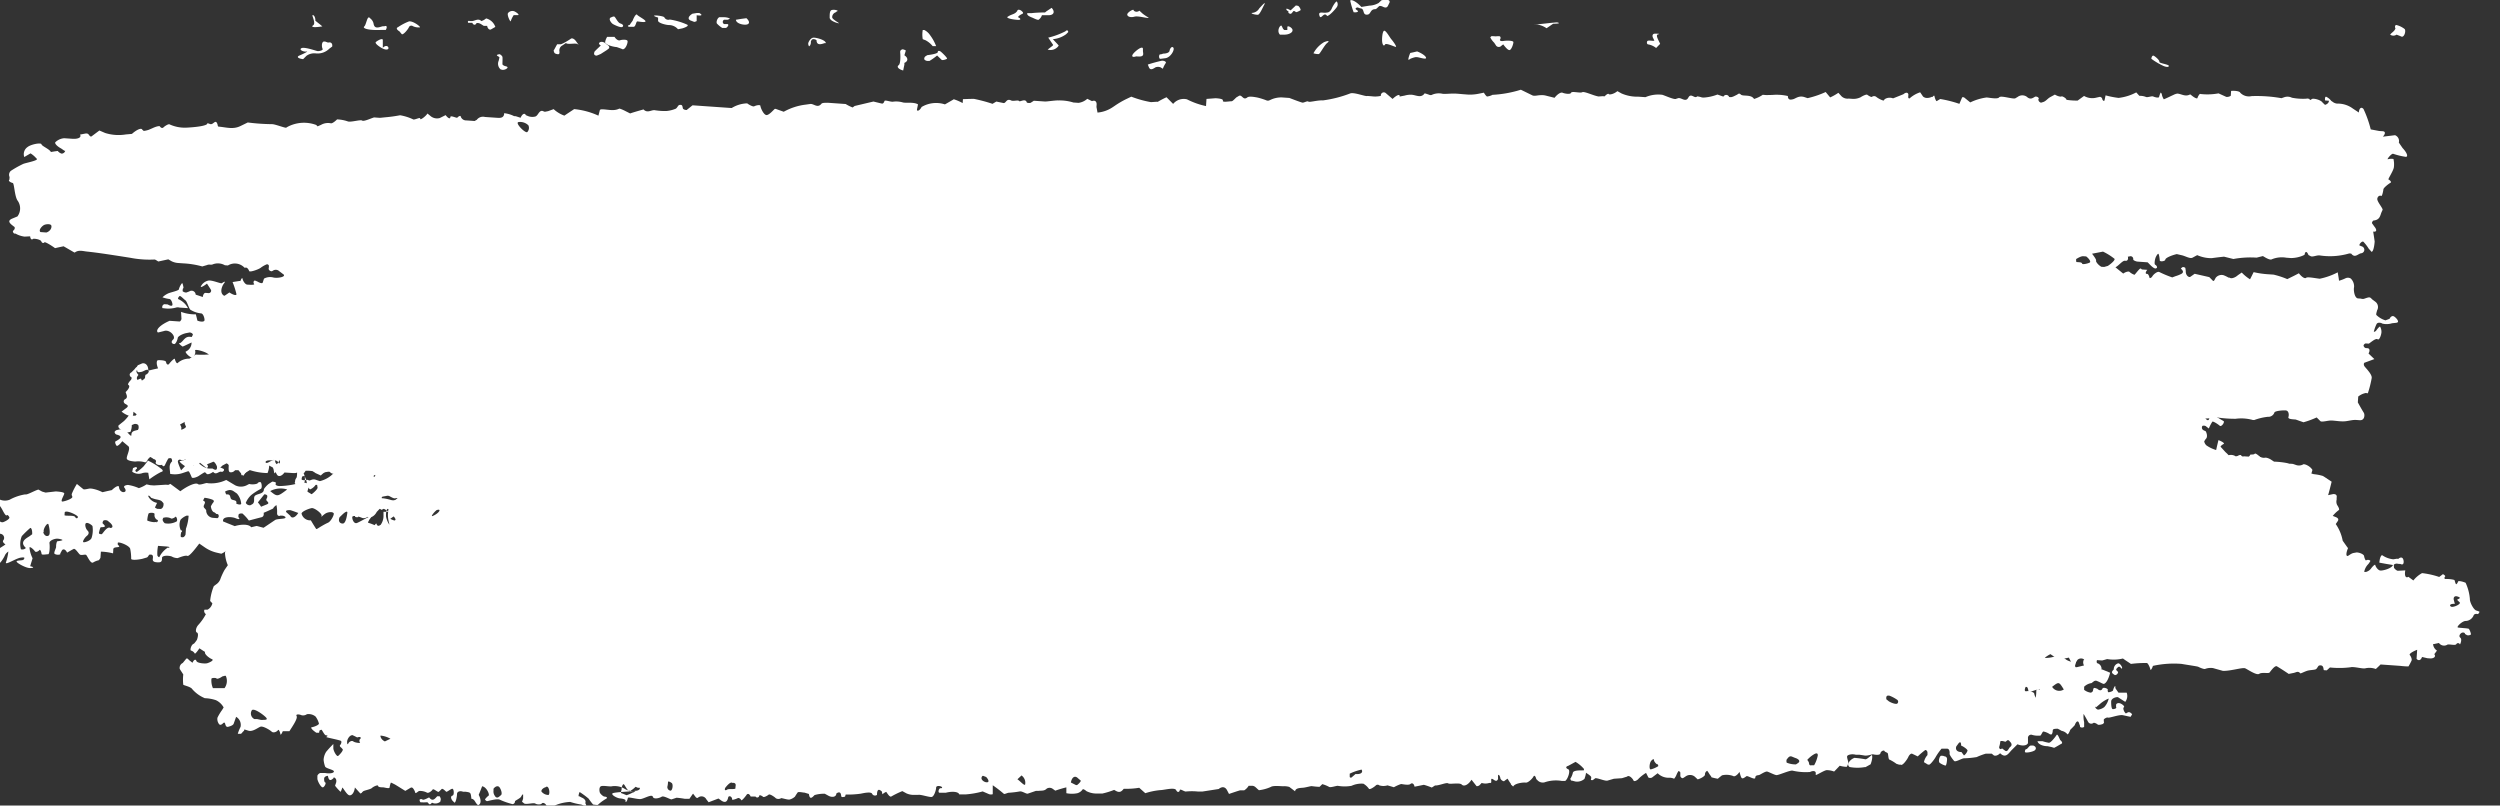 <svg xmlns="http://www.w3.org/2000/svg" fill="none" viewBox="0 0 90 29">
  <rect x="0" y="0" width="90" height="29" fill="#333333" stroke="none"/>
  <g clip-path="url(#hBtF4AHrGa)" fill="#fff">
    <path d="M5.798 16.872c.076.051.084.103 0 .119a2.82 2.82 0 00-.421.266l-.036-.207v-.027a.442.442 0 00-.247.02.399.399 0 01-.334-.06l.028-.131s.067-.032.103-.036c.036-.004.044.04.04.052-.004.012-.108.063-.024.119h.024c.087-.06.169-.127.243-.203l.067-.087.088-.115c.166.079.324.176.47.29zm60.791 10.742a.115.115 0 01-.052-.131.398.398 0 01.223-.2c.133.01.266.027.398.052.055 0 .19-.13.219-.15.028-.02.047.119-.036.33l-.183.102h-.032a1.528 1.528 0 01-.537-.004zm-55.446-9.868c.108.063.195.143.195.174a.302.302 0 01-.051.155l-.152.123c-.028 0-.167-.04-.223-.063-.055-.024-.19-.048-.179-.227l.167.06c.048 0 .092.052.136.068.043.015.048-.028.056-.048a.115.115 0 000-.084c-.04-.027-.1-.031-.136-.063a.124.124 0 010-.111c0-.028.076-.052.1-.036l.087.052zm62.569 9.117c-.179 0-.342-.076-.362-.179h.183a1.6 1.6 0 00.227.056c.072 0 .231-.207.275-.278.044-.072.115.174.143.19.028.016.088.095.04.12-.048.023-.207.123-.27.15l-.088-.027-.148-.032zM15.851 28.86a.27.27 0 01-.298.037l-.024.024c-.088.095-.104-.04-.155-.04-.08.006-.16.006-.24 0 0 0-.03-.048-.027-.068v-.027a.084.084 0 01.107 0c.032.027.184-.056.235-.08.124.163.203.056.29-.04h.084c.012 0 .056.092.044.12l-.016.075zm-5.595-10.785a.119.119 0 010-.198c.067-.064.174-.23.202-.171a.73.73 0 01-.032.44l-.11-.047-.06-.024zm65.84 6.023a.218.218 0 01.16-.219c.083 0 .186.195.119.191l-.028-.032c-.052-.055-.076-.044-.12 0-.043.044-.071.068 0 .127l.024.028a.12.12 0 01-.115.111l-.036-.023c-.047-.032-.111-.072-.028-.155l.024-.028zm-3.199 2.967c0-.06.023-.103.06-.095.055-.04.099-.127.155-.131h.083c.096.032.124.107.064.167-.06.06-.362.119-.362.06zm-2.898.163a.096.096 0 01.095.103c0 .064-.023.235-.06.23a.647.647 0 01-.198-.094c-.08-.048 0-.29.06-.259h.051l.052.02zm-5.671-14.301c-.103 0-.071-.08.075-.179l.163.048h.028c0 .067-.063.175-.17.238l-.02-.024-.076-.083z"/>
    <path d="M66.537 27.483a.82.82 0 01-.052.123s-.131 0-.254-.04l-.14.147-.063.063a.754.754 0 00-.263-.051c-.084 0-.37.186-.398.175v-.072c0-.075-.1-.091-.207-.036a2.098 2.098 0 01-.637-.051c-.131 0-.497.17-.573.163-.075-.008-.274-.116-.334-.128-.06-.011-.23.1-.275.12-.044.02-.147 0-.15.099-.005.1-.24-.06-.311-.056l-.052.036c-.123.091-.14.04-.18-.091l-.027-.096c-.076.12-.183.187-.23.147a.698.698 0 00-.399-.023l-.08.063-.071.06a2.175 2.175 0 01-.227-.052l-.02-.044c-.052-.055-.083-.13-.135-.19a.142.142 0 00-.08.139c0 .051-.147.139-.262.17l-.096-.09-.024-.02a.27.27 0 00-.31 0l-.064.043-.04.024a.094.094 0 01-.067-.03.092.092 0 01-.024-.07v-.095c0-.032-.032-.06-.084-.055v.023c-.04.052-.056.123-.091.18l-.048.067a.398.398 0 00-.195-.036.546.546 0 01-.398-.163l-.203.155a.148.148 0 01-.131 0l-.084-.167a1.521 1.521 0 00-.267.207c-.031.047-.159.13-.187.063-.027-.067-.163-.21-.23-.135l-.068.02-.115.036-.291.02-.23.067c-.092.028-.423-.13-.454-.075l-.04.031-.04.028c-.056 0-.08 0-.052-.063v-.036c0-.036-.048-.067-.08-.095l-.107-.072c-.01.075-.03.148-.056.219a.398.398 0 01-.33.095l-.123-.032h-.028c-.024-.044-.036-.075-.024-.075a.583.583 0 00.087-.21c.036-.112.355-.072.399-.088v-.048a1.193 1.193 0 00-.303-.254l-.183.1-.08.043c-.095.028-.095.083 0 .123.096.04-.02.373-.111.421h-.115a1.271 1.271 0 00-.633.052.26.26 0 01-.235-.064l-.056-.055c-.028-.112-.071-.151-.103-.088-.032.064-.187.227-.279.215-.091-.012-.398.024-.45.143l-.08-.076v-.02a2.451 2.451 0 01-.122-.19l-.1.071-.028.024a.171.171 0 01-.131-.107c0-.048-.06-.179-.084-.1v.128c-.04.087-.091.071-.155.023-.163-.115-.04.112-.115.116h-.048a.439.439 0 01-.27 0l-.08.083c-.024.024-.096.044-.108.028l-.179-.227c-.111.18-.27.259-.35.175-.08-.083-.43 0-.49-.044-.06-.043-.338.088-.473.076l-.116.075a2.657 2.657 0 00-.286-.099l-.195.04-.14.028c-.02-.108-.087-.151-.15-.096-.064.056-.303 0-.335 0-.09.03-.176.069-.259.116l-.107-.032-.123-.036a.498.498 0 01-.295 0 .092.092 0 00-.123 0c-.04.044-.22.17-.251.123a.62.62 0 00-.199-.183.862.862 0 00-.426.076c-.164.03-.333.03-.497 0-.064 0-.259.071-.31.04a1.14 1.14 0 00-.247-.1l-.096.096c-.127 0-.259-.024-.294-.024-.036 0-.192.044-.283.055-.092.012-.29 0-.306.131l-.176-.134-.032-.024a.64.64 0 00-.218-.024c-.08 0-.363-.032-.446.024a1.467 1.467 0 01-.43.119l-.032-.028c-.075-.06-.123-.143-.239-.131h-.099a.477.477 0 01-.16.163h-.149c-.12.035-.295.095-.398.13l-.068-.13c-.068-.135-.187-.143-.302-.048l-.585.091h-.164a2.224 2.224 0 00-.438 0c-.06 0-.206-.11-.214-.051-.008.06-.076.111-.132 0-.055-.111-.438 0-.569 0a2.487 2.487 0 00-.541.111l-.219-.195a2.92 2.92 0 01-.557.036c-.076.095-.143.155-.283.076l-.063-.036a2.726 2.726 0 01-.422.131h-.243a.798.798 0 01-.334-.087c-.032-.032-.124-.092-.136-.06a.342.342 0 01-.187.135.974.974 0 01-.398 0v-.21a4.024 4.024 0 00-.398.119l-.107-.076a.2.2 0 00-.199 0c-.091.096-.195.068-.298.084h-.096l-.29.099c-.048.02-.203-.095-.287-.08-.132.024-.264.04-.398.048-.048 0-.155.064-.18.036a4.89 4.89 0 00-.397-.306v.322a.215.215 0 01-.131 0l-.231-.1a3.155 3.155 0 01-.617.108h-.227c-.024-.096-.243-.123-.485-.06h-.223c-.056 0-.048-.119.02-.163h.031c.052 0 .056-.04 0-.063-.055-.024-.175-.032-.175.043 0 .076-.071.318-.159.334-.087.016-.398-.095-.485-.075h-.116a.657.657 0 01-.306-.052l-.151-.083c-.137.056-.27.12-.398.194-.064.04-.172-.167-.184-.167a.49.49 0 00-.135.088l-.02-.1c-.103-.095-.163-.087-.175.08v.04a.115.115 0 01-.147-.002.114.114 0 01-.032-.042c-.04-.072-.27-.028-.398 0a3.17 3.17 0 01-.55.032l-.023.075s-.111.036-.131 0c-.02-.036 0-.198-.14-.139l-.043.028c0 .12-.144.155-.283.08l-.131-.072a1.176 1.176 0 00-.37.048c-.088.091-.172.182-.203-.04l-.155-.048c-.06 0-.235-.047-.255 0a1.66 1.66 0 00-.092.143.47.47 0 01-.187.104c-.08.02-.306-.068-.318-.044a.187.187 0 01-.183 0c-.044-.048-.22-.167-.259-.131-.04.035-.167.107-.199.08-.032-.029-.131-.088-.14-.04a.072.072 0 01-.134.027h-.176c-.04-.095-.107-.123-.15-.055-.045.067-.176.222-.188.186-.012-.035-.08-.095-.127-.071-.048.024-.195.08-.203.047v-.031c-.028-.104-.128-.104-.14-.044-.04.199-.143.19-.258.107l-.092-.067-.354.135-.084-.107a.194.194 0 00-.233-.095.195.195 0 00-.077.047s-.056 0-.072-.032l-.095-.123c-.04.052-.096.135-.131.187h-.16a3.482 3.482 0 00-.302-.04l-.183.06c-.06 0-.283-.143-.354-.096-.072.048-.287.108-.319 0-.032-.107-.314.072-.442.084-.127.012-.453-.092-.457-.04-.004.052-.056.179-.084.135v-.052c0-.027-.1-.06-.203-.067-.103-.008-.318-.127-.266-.179.051-.052.74-.067.88-.1.139-.031.13-.134.043-.099l-.091-.04a.948.948 0 01-.195.152c-.08.047-.195-.23-.231-.243-.036-.012-.076.096-.076.143v.04c-.04.159-.032.127.06.163l.115.048a1.12 1.12 0 00.223-.096h.02l.107-.071a.527.527 0 01-.43-.072.705.705 0 00-.441-.083c-.068.024-.319-.036-.398 0-.08.036-.056.198-.036.238.02.04.115.135.167.135.052 0 .127.036.056.076-.103.06-.2.13-.287.21 0 .032-.159 0-.183 0a2.572 2.572 0 01-.163-.214 3.065 3.065 0 00-.318-.235c0-.027-.052.1-.04.151h.024l.091.048c.1.04.155.12.128.183v.024c.035.055.051.123-.024.09l-.124-.047a2.365 2.365 0 01-.398-.095 1.592 1.592 0 00-.493.103c-.048.024-.16.048-.23.08l-.069-.028h-.04l-.043-.056c-.048-.063-.116-.083-.151-.04-.036.044-.168.04-.231 0-.064-.04-.303.04-.398 0l-.08-.067s.032-.076.04-.12v-.126c0-.044-.04 0-.072.063-.031.064-.23.147-.222.171a.095.095 0 01-.088.1 2.65 2.65 0 01-.458-.16c-.111-.051-.441.06-.465.052-.024-.008-.076-.048-.064-.071a.634.634 0 01.127-.128c.04-.031-.063-.305-.234-.337l-.068.175-.056.135c.1.182.088.345-.028.37l-.032-.033c-.067-.063-.087-.186-.206-.198v-.028c-.024-.199-.024-.195-.203-.223h-.092c-.12-.047-.219 0-.219.08s-.04.306-.091.314l-.072-.072c-.068-.083-.068-.167 0-.183.068-.015.052-.238 0-.246-.052-.008-.203.131-.23.104-.029-.028-.108-.104-.136-.1h-.02c-.034.037-.07.07-.107.103-.036.032-.191-.13-.223-.079-.032.052-.148.143-.203.111a.53.53 0 00-.275-.06c-.04 0-.135.116-.147.06-.012-.055-.08-.19-.128-.183h-.027l-.203.12c-.183-.112-.354-.223-.398-.243-.044-.02-.116-.063-.124-.051a.788.788 0 00-.043.166c0 .064-.191 0-.24 0-.047 0-.17 0-.174-.051-.004-.052-.171.024-.223.075-.052.052-.287.088-.319.123l-.035.032c0 .02-.06.048-.064.04l-.195-.214c-.02.182-.116.31-.211.278-.095-.032-.235-.31-.243-.27a.795.795 0 01-.06.15 1.717 1.717 0 01-.198-.218c0-.024.035-.095.043-.143v-.052a.127.127 0 00-.095-.111v.024c-.123.127-.18.083-.207-.076-.072 0-.131.044-.135.088-.004.044 0 .143.04.15.04.009-.024.16-.084.175-.06.016-.18-.186-.2-.301v-.108c0-.043.076-.11.112-.107h.167c.18.032.323 0 .315-.06-.008-.06-.275-.099-.315-.17a.934.934 0 01-.055-.247.602.602 0 01.095-.29l.052-.06c.064-.075.135-.146.203-.218v.155c0 .088.123.318.175.274.052-.043.195-.194.16-.242l-.025-.028-.031-.032c-.044-.027-.056-.071-.032-.091.024-.02.063-.107.031-.143-.031-.036-.573-.131-.533-.147.04-.016.072-.06 0-.056-.071.004-.147-.206-.175-.202-.028.004-.084.032-.076.055.008.024 0 .068-.06.052h-.047c-.151-.103-.223-.19-.16-.198.064-.008.255-.076.255-.132a.738.738 0 00-.123-.254.4.4 0 00-.31-.083.233.233 0 01-.2.035c-.063-.031-.218-.051-.17.036.047.088-.171.398-.259.54h-.239c-.044.108-.083.151-.087.104-.004-.048-.056-.19-.088-.14-.032.052-.16.116-.227.052-.067-.063-.31-.206-.398-.178-.087.027-.286.198-.442.143l-.143-.044s0 .048-.032.067c-.031.02-.067.092-.1.092H8.56a1.42 1.42 0 01.1-.25.333.333 0 00-.16-.362l-.087.246c-.02.06-.123.092-.195.112-.071.02-.091-.04-.103-.076-.012-.036-.02-.115-.088-.048-.068.068-.123.072-.159 0a.294.294 0 01-.04-.202 1.84 1.84 0 01.167-.278l.056-.092a.616.616 0 00-.279-.262 1.397 1.397 0 00-.398-.071 1.218 1.218 0 01-.453-.326c-.052-.088-.307-.135-.323-.159a1.61 1.61 0 010-.37l-.095-.146-.032-.052a.194.194 0 01.108-.215l.055-.067c.092-.111.084-.12.151-.06l.032.032.112.088c.051-.116.115-.144.143-.064.028.08.298.1.374.083.076-.016.283-.11.183-.15-.1-.04-.282-.183-.247-.259l-.075-.047-.128-.084c-.087.131-.163.215-.167.187a.227.227 0 00-.131-.104c-.056 0 0-.226.103-.25l.052-.063.052-.072c.048-.127.056-.246 0-.266-.056-.02-.048-.159.048-.27.11-.12.204-.253.278-.397-.032 0-.091-.096-.051-.155h.107a.338.338 0 00.175-.23l-.08-.084a1.86 1.86 0 01.132-.533l.083-.063a.397.397 0 00.164-.223c.04-.102.086-.201.139-.297l.036-.052.083-.12a1.25 1.25 0 01-.103-.44l.02-.111.032-.16c-.108 0-.156-.075-.1-.13a.942.942 0 01.378-.203h.235c.078-.083.165-.158.259-.223.083.16.167-.071.262 0a.79.79 0 00.283.124.139.139 0 01.215-.084c.075.052.298-.091.318-.095.064.08.163 0 .207.032l.12.087a.398.398 0 01.397 0l.112-.111c.135.039.268.085.398.139l.159-.131h.024c.066.01.133.01.199 0a.93.93 0 01.314.087.45.45 0 00.263-.048c.052-.04.326 0 .438 0h.107a.21.21 0 01.151.028l.076.076a2.97 2.97 0 01.342-.151l.104-.044c.031 0 .047-.052.071-.08l.06-.07c.028.075.08.122.12.106a.555.555 0 00.143-.353v-.167c.156.006.313-.01.465-.048l-.028.028-.194.195c0-.171-.04-.298-.096-.278-.056.02-.06.202-.056.27a.751.751 0 00.116.29c.024.024.163-.096.219-.16.055-.063-.267-.365-.518-.452l-.072.076-.08.083c-.07.143-.21.226-.31.187-.099-.04-.346-.183-.338-.084l-.02.064v.024c-.067 0-.119 0-.111-.036.008-.036 0-.103-.036-.111-.036-.008-.147-.052-.135-.088h.115c.1-.091.116-.187.036-.21l-.028.023-.111.108a1.372 1.372 0 01-.37-.056c-.068-.028-.231.115-.263.127l-.072-.043a.31.31 0 00-.262-.032l-.072-.072h-.163c-.032 0-.06-.035-.06-.083v-.103a.754.754 0 01.108-.298h.254c.187 0 .163-.131-.047-.29h-.315a.442.442 0 01-.199.163l-.024-.02-.087-.108a.73.73 0 00-.088-.35h-.06c-.023 0-.047.068-.043.1v.028a.246.246 0 00.19 0l.084.028c.052 0 .112-.064.227-.028l.151.052c.189-.045.36-.143.494-.283l-.092-.11-.024-.029c-.047 0-.203.08-.342.219l-.19-.087-.315-.223-.14.183a.46.46 0 01.056.373c-.044.072-.203.21-.294.096l-.04-.084a.206.206 0 01.024-.143l.032-.052c.035-.202 0-.35-.116-.33-.115.02-.255-.261-.21-.301.043-.04.174-.199.09-.179-.083.02-.887.151-1.01.215-.123.063.04.103.207.071l.14-.075.043-.02c.052 0 .088 0 .08.024a.139.139 0 00.063.127c.056-.072.1-.155.152-.23l.04-.056a.534.534 0 00-.232-.199c-.083-.032-.246.195-.27.219-.024.023-.1 0-.112-.143l-.155.079-.087.048c.213.031.423.08.628.147a.2.2 0 01.1.286 1.19 1.19 0 01-.155.178c-.024-.075-.024-.198-.068-.218l-.12-.064a.734.734 0 01-.059.27 2.127 2.127 0 01-.637-.107l-.23.143-.08.048a.286.286 0 00-.036-.21c-.032-.032-.155-.092-.163-.032a.175.175 0 01-.207.127c-.1-.036 0-.35-.068-.397a.645.645 0 00-.565.035l-.207.084h-.024c-.067-.092-.139-.151-.159-.131a.632.632 0 00-.083.103l.083.063c.077.06.167.098.263.112h.135c.183.119.16-.024.163-.143v-.028c.02-.024.036 0 .04.063.004.064.183.096.207.135v.032c0 .028-.06.068-.08.06-.103-.044-.195.139-.31 0-.12.087-.23.111-.247.052l-.044-.036h-.02a3.171 3.171 0 00-.206.13c-.052.037-.231.108-.255.049-.024-.06-.096-.227-.112-.215h-.027l-.156.052a.877.877 0 01-.481.04c0-.152-.072-.318.071-.45 0 0 0-.087-.031-.107-.032-.02-.092 0-.104 0-.04.07-.078.141-.111.215l-.02.04c-.032.04-.072.031-.084 0a.485.485 0 00-.127-.211c-.036-.02-.16 0-.187-.02-.028-.02-.131-.095-.14-.067-.007.027-.067.083-.095.035a.187.187 0 00-.283 0l-.091.076c-.056-.068-.084-.151-.052-.183.032-.032.084-.143.036-.151-.048-.008-.175-.075-.155-.123.02-.048.024-.215-.036-.223-.06-.008-.123-.119.032-.214l.123-.084a.29.29 0 00.104-.127.214.214 0 000-.166.16.16 0 00-.148-.032l-.083.036a.559.559 0 01-.052.25H4.66c-.1.051-.398-.092-.398-.199v-.032c.048-.043.14-.115.203-.166.08-.078.152-.165.211-.259 0 0 .056 0 .104.068h.095c.076-.068.104-.151.064-.183a.988.988 0 01-.18-.516v-.453c.172-.135.32-.215.327-.167.008.048.06.127.104.091.043-.036.02-.242.06-.25.04-.008.147-.095.09-.175h-.039c-.072 0-.14.064-.215.076-.075.012-.151.043-.151-.076s0-.159.056-.175l.127-.055c.131-.028.227.087.219.262l.195-.048.159-.035c-.068-.155-.06-.29 0-.294.06-.004.279 0 .287.067.008.068.063.127.111.064.048-.064.199-.227.207-.171.008.056.068.187.103.139a.621.621 0 01.422-.155l.108-.072.115-.075c.143.01.287.01.43 0h.151a.738.738 0 01.31 0c.173-.008.344-.025.514-.052.08.024.163.04.247.048.071 0 .258 0 .314.032.056.032.29-.147.398-.203l.02.207v.067l.235-.123c.052-.024.143-.115.175-.06.032.056.27 0 .338-.023a.96.96 0 01.31.051c.04 0 .16-.087.184-.115.024-.028.15.024.183.04a.602.602 0 00.318-.083c.108-.06.49.107.605.119.116.012.398-.183.466-.191.067-.008.242 0 .318-.072l.14.12c.055.047.202-.032.31-.032.107 0 .175.043.262.047a.7.7 0 00.2-.051l.15-.052v.076c0-.08.24 0 .331-.028h.08l.326.036c.366.024.768.035.895.027.171-.028.339-.072.502-.13.09-.029.181-.049.274-.06l.032.043c.108.132.223 0 .29.032l.124.072c.117-.019.237-.019.354 0 .169-.037.335-.083.498-.14l.151.096.084.052a.73.73 0 01.35-.032c.052.024.17-.048.199 0 .028.048.155.123.219.083a1.51 1.51 0 01.354-.15.73.73 0 01.278.059c.052.032.335-.08.502-.123.167-.044.64.071.676.032.036-.04.191.06.231.071.04.012.14-.028.155 0 .016.028.072.087.088.052a.151.151 0 01.195-.032c.076.052.342-.087.398-.095l.04.027a.29.29 0 00.398 0c.12-.087.242.128.322.064a.322.322 0 01.334-.064.179.179 0 00.183 0c.044 0 .156.056.16.044.06-.123.131.052.179 0 .047-.051.067-.032.12 0l.099.076.605-.104c.203-.031.91 0 .998-.027h.31a1.4 1.4 0 00.57-.068c.056-.048.362.036.486.064h.561c.032.075.067.135.083.13a.354.354 0 00.132-.059c.04-.032.17-.12.215-.083.043.035.334-.06.537-.052s.796.08.88.091c.083.012.302-.067.357 0 .056.068.315-.063.398-.071l.43-.044c.092 0 .358.091.426.068a.989.989 0 01.374 0c.171.009.342.009.514 0l.13.043.104.032c.228-.065.464-.1.7-.103.364 0 .726-.02 1.087-.06l.052.227c.111 0 .191-.032.175-.06-.016-.028 0-.123.068-.119a1.84 1.84 0 00.434-.083l.115.071.068.036c.04.055.103.107.139.107.032-.032.056-.12.072-.115l.326.063c.358-.079.652-.099.66-.043.008.055.084.186.16.147h.063c.136 0 .084-.127.14-.16.055-.031.13 0 .195-.023.063-.024.143-.056.218-.068h.044c.073.03.147.056.223.076a.657.657 0 00.299-.052c.043-.02.246.028.31 0s.398-.04.573-.095l.167.139a.199.199 0 00.195 0l.136-.115c.14.055.283.098.43.13v-.027c.083-.19.198.06.294-.032l.095-.087c.138.082.287.144.442.183l.131-.104.092-.071a.317.317 0 00.314.159l.032-.052c.068-.123.124.056.18 0a.566.566 0 01.322.012c.275-.003.549-.028.82-.075.083.09.19.139.278.051.088-.087.135.095.239.044l.084-.036c.183.06.378.073.569.04h.175c.107 0 .278-.028.306.028l.08.147a.458.458 0 01.195-.108c.08-.005.159-.005.239 0h.075c.072 0 .14-.055.215-.075.026.057.06.109.104.155.035.028.119-.1.147-.163h.179c.111 0 .302 0 .426-.032h.235c.13 0 .246.024.254.076a.904.904 0 00.04.17.143.143 0 00.04-.087c0-.052.083-.183.139-.17l.02.027c.111.151.107.155.259 0 .1-.032.205-.05.31-.056.155 0 .561.151.609.12.048-.032.135.035.092.083-.044.048-.124.183-.044.155a.887.887 0 00.298-.25h.028c.06 0 .12.051.18.055.059.004.107-.051.162-.055a.295.295 0 01.195 0l.191.103a3.3 3.3 0 01.502-.115h.056a.75.75 0 00.398.06l.178-.08c.164.091.319.12.343.067.216-.029.436-.029.653 0h.397a2.16 2.16 0 00.605-.063l.148.06c.123.04.244.09.362.146a.18.18 0 00.131 0c.024-.17.088-.198.203-.071.106-.02.21-.05.31-.087l.12.04c.147.043.262.095.398-.025.036-.031.127 0 .19 0h.049a.208.208 0 00.195-.031c.06-.044.318.031.398.04.175.02.353.02.529 0l.111.13s.032-.027.056-.031l.338-.076c.18.056.355.1.398.103.044.005.27-.023.494-.023l.203-.036h.02c.04.095.083.12.095.06.012-.06.354-.1.561-.136l.163.155a.847.847 0 01.303-.055l.103.043c.088.036.16-.182.275-.031.02.023.092 0 .135 0 .044 0 .06-.024.088-.02h.048a.57.57 0 00.282-.04l.064.103c.087.147.155-.091.262 0 .108.092.052.227.116.302a.191.191 0 00.187 0l.096-.055c.095-.092.155-.171.127-.183-.028-.012 0-.06.103-.088l.104.024c.06 0 .123.056.183.052h.187c.111.143.203.219.203.163 0-.056.091-.262.199-.258.107.004.358.175.37.15v-.023l.028-.036a.399.399 0 01.294.115c.167.021.329.067.482.135.036.04.151.044.155 0 .004-.043.167-.06.175-.055a.82.82 0 01.048.25l.171-.131a.797.797 0 01.279-.12h.051a.16.16 0 01.148.152v.067c0 .076 0 .155.1.143.099-.012.05-.111.067-.17v-.028c0-.052.056-.06.083 0a.115.115 0 00.2 0l.04-.064a.127.127 0 01.087-.06h.028a.77.77 0 01.075.195c0 .072.18.103.143.08-.035-.024 0-.195.176-.334l.143.175.06.067c.071-.04.14-.086.207-.135.055-.04.342.103.37.115h.043c.028 0 .04-.043.028-.06-.012-.015.092-.114.27-.158l.096.063.148.092c.143-.032.246-.028.23 0 .026.158.112.3.24.397l.222-.155.135-.095c.223.083.359.15.295.143l-.064.178-.29-.079s-.036.14.111.123l.084.064.179.143c.052-.14.103-.23.107-.199.004.032.056.115.1.127.044.012.143-.099.155-.127.054-.077.115-.149.183-.214.068-.072.175-.398.187-.334.012.064.076.226.123.222.08.005.159.018.235.04.036.02.12-.024.072-.051a.686.686 0 01-.171-.167v-.024s.04-.04.052-.036l.083.032c.108.044.199.127.199.179 0 .051.04.198.088.178.047-.02.091-.226.107-.282.016-.055.207-.031.227-.024a.333.333 0 010 .279c-.056.13-.08.397 0 .262s.334-.397.398-.37c.064.028.171-.103.195-.159.024-.055.227-.071.258 0 .032.072-.23.191-.298.223a1.303 1.303 0 00-.287.163.473.473 0 00-.023.186h.107l.056-.075c.052-.087.111-.159.127-.155a.148.148 0 01.08.103.99.99 0 00.111.239c.032.043.12.143.14.127.072-.06.136-.127.19-.203h-.227a1.871 1.871 0 01-.119-.242.139.139 0 01.116-.095h.11a.887.887 0 00.135-.064s.104.048.136 0c.032-.048.131-.052.159 0 .028.052.183.214.27.139l.056-.056.064-.055c.08.067.165.128.255.183l.055.095.056.095.25-.159.029-.04.047-.079a.199.199 0 01.251-.12c.092.037.247.196.307.215.06.02.199.036.175-.047v-.028c.04-.044.115-.06.163-.1-.024-.059-.024-.118 0-.13.024-.012.1.035.127.095a.513.513 0 00.398.195v-.25c0-.072.191-.104.227-.037.036.068.024.132-.076.147-.027 0-.08.092-.067.116l.04.099a.266.266 0 01.25-.091c.104 0 .398-.108.398-.084h.036c.044 0 .108.028.135 0l.128-.091c.131.056.258.103.286.111.088.01.176.01.263 0l.084.08.027.023a.087.087 0 00.103-.025.087.087 0 00.017-.034c0-.056.135-.235.243-.239.132.01.265.01.397 0v-.05c0-.032.044-.032.052 0v.024l.036.06c.036.055.155.039.263-.033l.1.116c.07-.076.162-.12.202-.1.04.02.227 0 .303 0 .075 0 .326-.087.398-.107.071-.02.266.06.354 0l.103.111.076.084c.134-.058.276-.093.422-.104l.091-.06.092-.055c.104.054.2.123.282.207l.076-.123c.068-.104.131.051.195.051s.18-.095.207-.071a.399.399 0 00.342.075c.14 0 .299.068.418-.075a.896.896 0 01.18.063.797.797 0 00.596-.02h.108c.225.045.446.11.66.195.048 0 .068.111.108.167.04.056.051.064.08.064.027 0 .11-.052.154-.04h.032a.31.31 0 00.171.183c.123.012.247.004.367-.024l.051.043a.694.694 0 00.474.116c.02 0 .063.091.056.103-.048.071-.14.12.031.143.08 0 .072.103 0 .163l-.031.032a.17.17 0 000 .159c.02.051-.096.127-.136.083-.04-.044-.207.024-.25 0l-.024-.048v-.13a.139.139 0 00-.076-.068h-.02a.896.896 0 00-.267.568c.028.067.275 0 .343.031v.04l.024.111c.055.104.123.143.15.092.029-.052.064-.278.136-.195.128.09.261.174.398.25.044.048-.083.219-.14.167-.055-.051-.238-.17-.266-.147-.05.078-.093.16-.127.247l-.108-.084c-.031-.024-.119-.028-.13 0-.013.028-.033.111.059.151l.067.032c.06.111.06.234 0 .278l-.035.052-.02.035c.011.055.04.105.08.143.107.074.225.13.35.167l.031-.139.052-.218c.147.055.23.119.187.139-.044.02-.123.083-.107.103l.17.187.065.06.051.055a.312.312 0 01.255.04h.072c.08.01.162.01.242 0 .133.013.266.013.398 0 .128-.024.227.08.355.047.067 0 .159.04.222.084l.092.06c.148.005.296.02.442.047.135.028.585.278.744.338l.147.04.1.027c.11.01.22.032.326.064l.064.04.25.166c-.043.18-.1.398-.127.485l.187-.04c.092 0 .14.036.12.135v.068a.274.274 0 00.02.195c.027.035.095.154.059.178a1.246 1.246 0 00-.219.21l.1.04c.087.032.123.08.083.144l-.075.11c.125.18.21.385.25.6l.152.215.04.052c-.064.147-.076.27-.032.278.043.008.107.075.051.135-.056.06 0 .274-.04.286a.258.258 0 00-.119.246l.028.1a.928.928 0 01.075.31.552.552 0 01-.159.274c-.051.047-.179.023-.207.075l-.051.104c-.08 0-.18-.028-.223-.032-.044-.004-.247.238-.29.218-.044-.02-.28.08-.367.084l-.08.035c-.063.028-.183-.071-.234-.04a.147.147 0 01-.207 0 .244.244 0 00-.215 0l-.18.104c.02-.12-.107-.08-.278.083l-.25-.051h-.04a.171.171 0 01-.16.035.46.46 0 00-.398.132l-.206-.124c-.064-.035-.231.076-.267.036l-.111-.131a3.17 3.17 0 01-.347.246l-.087.024a.726.726 0 01-.307 0 .515.515 0 00-.45.028l-.119.08c-.159 0-.306 0-.322-.048v-.028l-.036-.056c-.048-.06-.123-.035-.175.06-.052.095-.398 0-.514 0a3.928 3.928 0 00-.54.179h-.08a.746.746 0 00-.366.04c-.036 0-.072.047-.104.043h-.064c-.08.043-.164.078-.25.107l-.068-.02h-.056c-.051-.075-.091-.047-.087.064l-.16-.032c-.095-.02-.218-.051-.302.056h-.056c0-.076 0-.163-.103-.131-.104.032-.052.127-.1.15a.798.798 0 01-.326.1h-.127a.884.884 0 00-.37 0 1.02 1.02 0 01-.319.056.797.797 0 00-.246 0c0 .024-.108.087-.116.06a.124.124 0 00-.143-.068c-.06.032-.255.087-.29.055-.037-.031-.184-.13-.22-.103-.058.06-.108.127-.15.199-.04.06-.236.027-.303.055h-.132a1.827 1.827 0 01-.398-.047h-.1a.136.136 0 00-.087.02l-.222.15c-.132-.11-.243-.162-.251-.115-.008.048-.076.163-.132.131h-.091a.398.398 0 00-.211.147h-.147a.202.202 0 000 .23h.056c.091.033.087-.059.107-.126.02-.068.091-.032.143-.04.052-.008.243-.095.319-.052.075.044.234.036.35.048.115.012.246 0 .366 0 .123.008.247.008.37 0 .171-.024.23.127.322.222l.104.112c.105 0 .21-.014.31-.044a1.03 1.03 0 01.2-.04c.043 0 .19.108.238.143.048.036.227.111.259.068l.024-.052c.035-.075.031-.075-.088-.08a.117.117 0 01-.056 0c0-.039 0-.11.02-.114.08 0 .2-.096.215.067v.083c0 .1-.04.203-.048.227-.008.024 0 .083.032.075h.028l.112-.027.147-.036a.21.21 0 01.067-.286c.096-.056.398-.056.398 0v.099c-.023.064 0 .115.028.111a.211.211 0 01.136.223h.031l.279.115c-.056.246-.171.433-.255.397l-.063-.028a1.658 1.658 0 00-.172-.079.124.124 0 00-.107.028l-.072.055a.474.474 0 00-.266.131v.112a.478.478 0 00.25.103l.048-.036c.044-.027 0-.163.104-.13l.071.023c.072.072.151.076.183 0 .032-.075.203 0 .195.032-.008.032 0 .095.028.095s.155-.032.163-.071c.008-.04.048-.155.08-.151 0 .04 0 .087.032.119l.083.119h.295a.345.345 0 01-.052.33l-.151-.096-.115-.075c-.128 0-.235.071-.24.147-.003.075 0 .286.06.286s.152-.032.116-.075v-.072c0-.06.08-.087.151-.06.072.028.195.12.111.155v.04c.01.066.042.127.092.17 0 0 .076-.055.115-.05.045.012.083.04.108.079l-.056.091-.278-.06c-.14-.027-.502.116-.538.084h-.032a.267.267 0 00-.115.067v.083c.024 0 0 .055-.024.075-.024.02-.167.056-.195.028-.028-.028-.131-.083-.159-.055a.128.128 0 01-.183-.036c-.044-.08-.16-.29-.167-.29a.968.968 0 00.02.294v.171a.127.127 0 01-.148 0v-.036l-.031-.084c-.032-.123-.104-.095-.16.06l-.071.075-.088.088c-.043.115-.091.186-.107.159a.358.358 0 00-.207-.12l-.068-.04-.067-.035c-.1 0-.183 0-.183.064 0 .063-.028.163-.064.139h-.032a.625.625 0 00-.239-.104c-.04 0-.08.151-.123.151h-.084a.717.717 0 01-.219-.035.115.115 0 00-.098.032.116.116 0 00-.033.099v.169c-.036.096-.207.116-.378.044l-.199.199c-.12.119-.219.326-.426.123-.087.091-.199.115-.247.06l-.055-.044h-.215c-.112.033-.22.074-.327.123a3.22 3.22 0 01-.45.044c-.09 0-.31.15-.361.095-.052-.055-.171-.218-.164-.262.008-.044 0-.183-.091-.179h-.199a2.05 2.05 0 00-.219.314c-.048.083-.207.294-.243.258h-.028l-.143-.087a.529.529 0 01.127-.255v-.091c0-.055-.051-.1-.08-.091-.094.07-.185.147-.27.23l-.147-.071-.044-.02c-.04-.032-.111.024-.151.115-.04.091-.21.326-.27.274h-.056l-.1-.032a1.42 1.42 0 00-.247-.15c-.047 0-.043-.2-.067-.231-.024-.032-.1-.04-.116-.08s-.131 0-.147.084c-.016.083-.215.048-.259.036-.043-.012-.207.075-.354.035l-.14-.02h-.13c-.144-.04-.283 0-.31.044-.029.044.05.207.035.267zM9.062 25.576a.222.222 0 00.095.31h.096l.143.031c.163 0 .247 0 .191-.075-.056-.076-.457-.382-.525-.266zm-1.449-1.149a.682.682 0 00.052.346h.418a.44.44 0 00.044-.445h-.032l-.092.024c-.091.068-.187.1-.21.072-.025-.028-.152-.024-.176.003h-.004zM6.61 14.81c-.04 0-.123.075-.183.19-.06.116.132.398.1.398v.091c.091.032.179.036.195 0 .016-.036-.04-.163-.064-.218-.024-.056 0-.21-.024-.27-.024-.06.016-.18-.02-.191H6.61zm66.697 10.07c0-.067.047-.095.103-.055.056.04 0-.135-.115-.127h-.116l-.223-.032c-.08.139-.087.238 0 .218.088-.02.263.032.275.08.01.053.028.105.052.155a1.08 1.08 0 00.023-.239zm-2.878 1.987c-.048.119.032.21.183.206l.092.123a.333.333 0 00.127-.174c0-.052-.175-.163-.23-.18 0-.134-.04-.162-.116-.05l-.056.075zm-57.933-.151c0 .075.024.1.044.047.02-.051.12-.119.18-.071.059.048.266.067.242.044-.024-.024-.036-.1 0-.128.036-.027.052-.11-.104-.06l-.067-.035-.1-.048c-.115 0-.199.163-.195.247v.004zM6.526 16.57a.073.073 0 00-.074-.02.071.071 0 00-.049.06c0 .063.092.266.116.321l.067-.071.128-.14c.086.027.174.045.262.056a.083.083 0 000-.075c-.071-.056-.15-.104-.222-.155H6.73c-.004-.06-.144.06-.195.02l-.008.004zm65.666 10.134c-.103-.036-.187-.04-.183 0a.9.9 0 01-.04.19c0 .052.04.108.104.048l.107.08c.096.071.128-.088.191-.135.064-.048.056-.116 0-.175-.055-.06-.075-.1-.15-.024l-.029.016zM14.303 17.98c.036-.04 0-.06-.08-.04-.079.02-.294-.159-.397-.155-.104.004-.116.239 0 .25.16.01.322-.01.477-.055zm19.87-4.974c.049.028.084 0 .084-.055 0-.056.024-.199.048-.195.024.004.12 0 .116-.056a1.03 1.03 0 000-.147c-.134.016-.267.04-.398.072v.163a.397.397 0 00.15.218zm-16.2 15.327c-.052-.056-.144-.024-.207.063v.072a.258.258 0 00.043.174c.036.068.092.096.163.036l.056-.047c.076-.044-.004-.247-.055-.298zm1.69 0c-.11.027-.186.103-.17.163a.324.324 0 00.254.123c.06-.04.028-.33-.083-.298v.012zM5.608 15.954c-.023.095.044.139.152.095l.083-.055c.068-.044.128-.104 0-.187l-.032-.02c.012-.091-.183.072-.203.167zm59.115 11.52c.096-.06.052-.143-.1-.19l-.107-.044c-.103-.044-.143.044-.195.1a.183.183 0 000 .115.82.82 0 00.335.063l.067-.044zm10.702-2.037a.135.135 0 00.107.11.47.47 0 00.22-.09.67.67 0 00.162-.31 1.11 1.11 0 00-.322.202l-.131.111-.036-.023zm-9.985 1.744c0-.06-.04-.076-.112-.04a.99.99 0 00-.266.214l.043.064c.036.048 0 .155.108.131h.095c.064-.11.108-.23.132-.354v-.015zm-28.814.873c-.087-.055-.091-.055 0 0 .092.056.255.25.279.187a.321.321 0 00-.131-.325l-.024.023-.124.116zm22.92-.69c0-.052-.056-.037-.112.039s-.075.314 0 .294a.932.932 0 00.263-.115s0-.072-.032-.068c-.032.004-.111-.091-.12-.135v-.016zm-10.746.5c.187.02.283-.056.215-.16l-.111.029a1.86 1.86 0 00-.314.119v.111c0 .036.055.036.063.028l.147-.127zm27.755-13.642a.761.761 0 00-.044.322l.112-.032c.035 0 .083-.12.103-.024.02.095.056.163.147.095a.992.992 0 00-.155-.27l-.072-.032-.091-.06zm-61.001 4.326c-.024.056.04.115.143.131l.06-.036.067-.04a.345.345 0 00.028-.273h-.091a.796.796 0 00-.207.218zM26.11 28.36c-.04.08 0 .112.064.068.063-.044.27 0 .302-.044v-.028c0-.063.044-.147-.06-.174h-.055c-.06-.048-.187.095-.251.178zm-12.007-1.787c.1.095.104.119 0 .051a.896.896 0 00-.398-.143c-.024 0 0 .143.151.21l.072-.035.175-.083zm10.08 1.617c-.075-.056-.135-.072-.135-.036a.788.788 0 01-.023.17.13.13 0 00.111.14c.072.004.107-.219.048-.274zm11.351-.028c.08 0 .064-.088-.032-.19l-.103-.04h-.028c-.116.123.068.23.143.23h.02zM65.1 14.09c.088 0 .136-.056.112-.123-.024-.068-.156-.195-.243-.16-.088.037.028.283.111.283h.02zm-51.605 2.975c0-.02 0-.071.068-.115.068-.044.06-.187 0-.147l-.064.036-.08.036c-.103.035-.139.115-.079.178l.052.056c.02 0 .04.052.06.052h.035a.075.075 0 00.008-.096zm1.194 1.335c-.103 0-.14.056-.075.107.063.052.29 0 .378 0 .087 0-.187-.115-.295-.107h-.008zm24.121 9.62c-.107-.115-.223-.048-.258.15l.183.092h.04c.087-.067.147-.143.13-.163l-.095-.08zm29.494-2.694a.087.087 0 000-.13 1.362 1.362 0 00-.282-.152l-.06-.004a.087.087 0 00-.056.052v.08l.092.075c.107.067.266.115.306.08zm5.572-.6a.302.302 0 00.421.096c-.175-.286-.175-.286-.421-.096z"/>
    <path d="M67.37 23.582c-.017.238-.06.394-.098.316l-.053-.04c-.045-.039-.133-.04-.17-.08l-.053-.05a.611.611 0 01-.024-.285l-.027-.062a.358.358 0 00-.174-.19l-.117-.045c-.006.087-.06.171-.093.18-.032.01-.1.07-.043.105.058.036.204.162.136.165-.068.003-.252.078-.257.15-.005.07-.066.258-.12.162-.052-.095-.164-.385-.125-.43a.737.737 0 00.128-.23.107.107 0 00-.128-.061l-.05.024-.002.044-.12.063a.567.567 0 01-.081.301c-.04.053.152.162.163.175a.195.195 0 01-.005.083l-.072-.005-.142-.133a.399.399 0 01-.444-.278l-.049-.159a.31.31 0 00-.13-.136l-.035-.003c-.06-.004-.098.021-.087.038.011.017.022.145.039.246.017.1-.028.396-.135.389-.107-.008-.452-.032-.442-.067a.43.43 0 01.146-.145c.054-.032-.093-.162-.138-.085a2.55 2.55 0 01-1.023-.2l-.076-.004c-.031.053-.009.126.076.164l.076.006c.03.009.06.02.09.034l.388.142c.21-.14.207-.328-.008-.399l.08-.225a.237.237 0 00-.086-.03c-.119-.008-.21.157-.363.003-.037-.039-.237.019-.355.05-.028-.001-.04.07-.043.11-.003.039.045.042.076.048.032.01.066.012.1.007l.234-.047c.15.205.33.386.533.539-.068.059-.175.103-.22.172l-.04.068c-.035.093-.064.111-.067.04a.584.584 0 00-.19-.356 1.1 1.1 0 00-.425-.03c-.084-.006-.341.084-.345.143-.004.06-.063.211-.117.191l-.04-.062a1.838 1.838 0 00-.321-.369l-.099.097-.12.123c-.11.037-.226.058-.343.063a1.061 1.061 0 00-.125-.096c-.052-.003-.207-.014-.16.06.047.076.024.226-.172.232l-.045.192s-.026.034-.034.03l-.024-.002-.287-.12.08-.126c.045-.064.111-.155.18-.162.137-.019.117-.088.118-.155l.003-.036a.152.152 0 00-.165-.044l-.046.03c-.033.02-.041.084-.074.09l-.04-.003c-.053-.028-.078-.081-.055-.12a.934.934 0 01.2-.232l.1.054c.027.002.103.007.15-.03.046-.036.004-.063.006-.09l-.05-.135c-.169-.056-.252-.121-.19-.149.062-.027.181-.139.046-.148-.135-.01-.425.03-.406.103.044.086.078.177.101.27a.095.095 0 01-.088-.05c-.021-.041-.139-.133-.186-.084a.827.827 0 00-.141.253c-.004.051.182.012.228.04l.026.037c.021.037.046.087.032.118a.168.168 0 01-.123.043c-.08-.006-.151-.066-.23-.084a.33.33 0 00-.173.02l-.006.091a.398.398 0 01-.237-.04.981.981 0 01-.163-.286c-.049-.107-.214-.374-.275-.358-.06.016-.24.027-.214-.015.027-.042-.038-.202-.21-.238l-.164.06-.14.05a2.071 2.071 0 00-.474-.008c-.06.015-.202.101-.129.138.073.037.014.196-.063.155a1.594 1.594 0 00-.528.079l.015.136c-.005.06-.044.168-.08.17-.115-.008-.2.077-.14.121l.103.071a.462.462 0 00.278.187c.083.006.136.165-.007.103l-.103-.007-.12-.009a.853.853 0 01-.273-.019 2.123 2.123 0 01-.03-.372 1.986 1.986 0 00-.354-.646c-.03-.038-.09-.15-.068-.172.021-.022.044-.116-.042-.086-.086.03-.33.052-.497.088-.166.037-.663-.213-.83-.22-.167-.008-.356.301-.416.241l-.048-.003-.078-.025c-.091-.007-.13-.07-.087-.118l.001-.024-.06-.104-.397-.027a.909.909 0 00-.493.14c-.098.09-.027.397.056.351.083-.046.346-.111.367-.07l-.02.293-.687-.047c-.127-.01-.42-.153-.38-.274l.173.152.026.025c.132-.054.214-.144.178-.206-.035-.063-.084-.221-.032-.226.052-.004.199-.042.189-.074l-.163-.011a2.36 2.36 0 01-.39-.135c-.047-.003-.127.059-.117.091.01.033-.073.13-.214.14-.14.011-.868-.183-.757-.012l-.044.184c-.003.036.112.1.181.14.04.003.071-.043.065-.067.001-.024-.052-.051-.047-.071.005-.02.03-.093.067-.099.046 0 .092.014.133.037l-.039.149c.14.01.218.075.18.104-.037.03-.116.127-.099.164.018.037.023.141-.033.141-.053-.043-.089-.105-.147-.13a.823.823 0 01-.468-.558.302.302 0 00-.319-.229l-.075-.005c-.096-.063-.207-.062-.25-.017-.043.044-.2.165-.255.101-.055-.063-.286-.239-.357-.2-.07.04-.24.17-.2.185.039.015.111.056.087.062a.351.351 0 00-.11.092.845.845 0 00-.053.24c-.005.079-.084.3-.162.323l-.06-.005-.035-.002c-.044-.003-.073-.045-.069-.104l.274-.03a1.921 1.921 0 01-.147-.408c.014-.132.038-.264.071-.393.006-.083-.015-.236-.053-.159l-.051-.003c-.143.037-.358.098-.43.045l-.213-.15c-.268.005-.495.057-.5.117.009.086.023.172.043.257l-.088-.006c-.024-.001-.066.032-.063.044.004.012.184.112-.008.123l-.143-.01a1.8 1.8 0 01.102-.264c.028-.054.015-.21-.129-.212-.143-.002-.338-.235-.357-.256l-.187.047a2.734 2.734 0 01-.64-.196l-.161.08c-.133.067-.222-.083-.247-.065-.114.084-.27.097-.333.029l-.097-.106a.978.978 0 01-.511.012l-.183-.013-.198-.014c-.112-.051-.148.058-.073.242.075.185.055.7.15.711.095.011.319-.165.366-.213l.04.003c.142.01.088.11.076.168l-.003.032c-.055.052-.059.107-.008.119.051.011.194.077.113.103-.082.027-.297.024-.34-.055l-.044-.055a.212.212 0 00-.137.026c-.043.037.184.1-.01.135l-.12.02a.214.214 0 00-.108-.18c-.047-.003-.178.04-.154.153.024.113-.339.056-.274-.134l-.323-.063c-.043-.003.094-.196.206-.196l.138.01c.167.011.267-.05.23-.148-.037-.098-.27-.258-.195-.284.073-.027.113-.26.118-.33.005-.072-.086-.253-.205-.266l-.01.159a.123.123 0 01-.168-.012l-.045-.03-.042-.032a.474.474 0 00-.236-.044 2.585 2.585 0 00-.411.17l-.052-.166c-.033-.102-.224-.108-.304.006-.08.114-.177.08-.262-.018l-.067-.064a.622.622 0 00-.314-.022.682.682 0 01-.482-.121l-.28.056-.307.058c.019.197-.023.333-.064.298-.042-.034-.158-.138-.114-.147.045-.009.105-.072.049-.124-.056-.052-.513.036-.68-.023l-.054-.04-.241-.196c-.135.158-.25.146-.255-.018l-.294.167-.108.06a2.421 2.421 0 01-.434-.13c-.028-.001-.15.098-.234.147l-.102-.078c-.045-.035-.057-.156-.183-.069l-.079.05c.036.059.04.127.014.149-.026.022-.125.067-.142.03l.002-.028c-.038-.09.145-.257-.113-.267l-.183-.012c-.01.138-.017.241-.091.22l-.045-.035a1.338 1.338 0 00-.626-.123l-.206.037c-.226.04-.425.03-.445-.03l.002-.024.017-.254c-.21.041-.08.19-.123.282l-.003.04c-.004.055-.053.08-.111.056-.059-.024-.168-.115-.142-.145a.166.166 0 00-.08-.185.168.168 0 00-.07-.021l-.085.026-.232.067a2.474 2.474 0 00-.555-.098l.067.068s.024.058.015.061a.371.371 0 01-.096.013l-.171-.012a1.993 1.993 0 00-.608-.09l-.15.022-.047-.004a.076.076 0 00-.017.109c.008.01.02.019.032.024l.045.035c.03.038-.083.11-.25.162l-.037-.218c.004-.055-.14-.101-.225-.143l-.08.05-.046.029a.108.108 0 01-.148-.038l.003-.044c-.027-.074.083-.173-.077-.224-.071-.005-.142-.078-.202-.07a.661.661 0 00-.247.11l-.068.051c-.065.083-.128.119-.141.082-.013-.037-.166-.071-.314-.022-.147.05-.612-.086-.671-.094-.06-.009-.208-.055-.205-.102.004-.048.076-.166.151-.161l.052.004.043.003c.06.004.047-.045-.03-.066-.08-.022-.27-.202-.3-.176a.873.873 0 00-.15.208c-.029.074-.019.274-.09.273a1.703 1.703 0 01-.4.004l-.075-.061c-.118-.088-.196-.11-.306-.021l-.397-.028-.144.058a.524.524 0 01-.132-.053l-.025-.034-.082-.09a.502.502 0 01-.317-.021c-.034-.039-.178-.088-.193-.046l-.002.032-.002.024a.354.354 0 01-.17-.012.338.338 0 00-.132.166l-.005.08a.16.16 0 01-.186-.078l.004-.063c.002-.028-.12-.06-.262-.078l-.13-.009-.112-.008c-.13.031-.18.016-.11-.035.072-.051.172-.22.071-.266-.1-.047-.37-.125-.394-.063a.768.768 0 01-.108.287l-.072-.005a.216.216 0 01-.035-.174c.004-.06-.233-.096-.286-.084-.052.013-.03.146-.011.163.019.017-.029.066-.089.07l-.03-.023-.069-.044a.2.2 0 00-.25-.018c-.076.059-.659-.045-.67.014l-.003.035-.004.048a.131.131 0 01-.124.067.433.433 0 01-.14-.173L27 20.155a.163.163 0 00-.132-.045.115.115 0 00-.074.09l-.005.076c.032.106.02.177-.011.159-.031-.018-.183-.12-.298-.188l-.087-.082-.056-.052a1.13 1.13 0 00-.251-.113l-.036-.002a1.43 1.43 0 01-.373.085l-.139-.01a1.35 1.35 0 00-.363-.168c-.06-.004-.137.126-.198.098-.062-.029-.206-.142-.16-.175.046-.032.134-.142.01-.139-.19.05-.375.114-.556.189l-.187-.069a.36.36 0 00-.088.121 1.03 1.03 0 01-.147.217.199.199 0 01-.058-.127c.004-.064-.055-.243-.1-.238a.423.423 0 00-.394.227c-.051.044-.358-.025-.493-.034-.135-.01-.52-.036-.516-.096.005-.06-.029-.217-.078-.196l-.038.037a.088.088 0 01-.093.038.089.089 0 01-.032-.015c-.034-.03-.178-.084-.211-.015-.033.07-.168.291-.208.296l-.1-.007c-.059-.004-.067-.064-.02-.1l.038-.03.037-.025c.047-.037.038-.081-.02-.101l-.243-.017c.023-.067.043-.134.058-.203 0 0-.052-.055-.124-.052l-.05.092a.425.425 0 00.06.338l-.106.033-.057.016a.916.916 0 01-.238-.24c-.028-.058-.163-.182-.238-.144l-.06-.004c-.09-.006-.177-.08-.265-.078-.088.002-.076.11-.137.138l-.05.024c-.119-.008-.174-.072-.124-.112.051-.04.082-.09-.034-.026-.181.047-.372.05-.555.009l-.044-.003-.1-.047c-.054-.08-.127-.069-.161.025l-.007.09c.05.062.104.12.164.171.083.074.207.297.042.37l-.019-.248a.435.435 0 00-.231-.053l-.096-.006a.369.369 0 00-.21.22c-.005.072-.06.171-.088.05-.027-.121.134-.54-.001-.61-.135-.069-.521.096-.5.137l-.003.036c-.001.023-.004.055-.044.064l-.06-.004a2.797 2.797 0 01-.213-.198l-.125.015-.083-.006c.09.194.066.304-.05.252l-.083-.006c-.122-.028-.235-.016-.087.102 0 0-.032.053-.044.052l-.04-.003a.15.15 0 01-.082-.133c.004-.051.054-.203.106-.203s.172-.068.15-.15l-.027-.069.003-.043a.123.123 0 00-.157-.04l-.034.038-.095.097c-.126.09-.225.192-.219.224a.265.265 0 01-.186.202c-.122.035-.414-.06-.323-.106a1.71 1.71 0 00.332-.248c.002-.028-.032-.11-.115-.12l-.034.022-.113.08c-.115.111-.218.152-.225.088a1.686 1.686 0 00-.04-.23.155.155 0 00-.058.084c-.003.047-.098.148-.142.097l-.042-.027c-.08-.053-.006-.255-.204-.173l-.143.058c.101.086.157.206.125.267l-.052-.003c-.123-.009-.164.064-.121.135.043.07.144.05.218.015a.143.143 0 01.094-.026c.028.002.083.006.085.034.002.028-.007.1-.008.115-.072.033-.148.06-.225.08-.242.095-.42-.1-.638-.116l-.044-.003c-.048-.103-.121-.144-.164-.1-.043.046-.139.039-.123-.127l-.26.185-.076.054c-.196-.041-.369-.025-.4.008-.03.034-.106.104-.174-.012a1.839 1.839 0 00-.707-.336l.033.054c.046.083.05.08.212.043a.772.772 0 01.138-.034l.202-.038c-.04-.11-.137-.157-.212-.102l-.131-.01c-.072.051-.075.278.001.494l-.167-.115a.224.224 0 00-.341.028l-.06.056a.87.87 0 00.253.14c.076.006-.159.165-.238.104-.08-.061-.185-.32-.245-.324-.06-.004-.24.127-.24.075a.68.68 0 00-.191-.296c-.087-.074-.44-.03-.416-.097.024-.066.018-.265-.05-.27-.204.06-.404.135-.598.225-.031-.002-.133.027-.154-.01.007-.104-.067-.133-.156-.11-.09.02-.055.095-.042.136l.027.077a.437.437 0 00.31.137c.115.008.344.147.315.17a4.38 4.38 0 01-.794-.056l-.262-.245a.147.147 0 00-.114.14l.033.037.023.026c.043.003-.006.083-.117.187s-.422.333-.416.25c.005-.084-.043-.31-.09-.313-.048-.003-.205.017-.216.06-.011.043-.093.125-.145.07a.93.93 0 01-.157-.31.247.247 0 00-.311-.12l.129.155c.044.051.034.134.037.202.004.068-.047.053-.067.051l-.048-.003a.155.155 0 01-.069-.156c.005-.067-.223-.167-.25-.137-.025.03-.17.112-.177.027-.006-.084-.086-.304-.165-.322l-.045.025-.091.046c-.065-.04-.058-.036 0 0l.087.006.02.001c.028.002.048.06.044.11a.58.58 0 01-.321.317l-.145-.034a1.255 1.255 0 01-.461-.203l-.187-.129c.09-.13.097-.125 0 0-.096.125-.356.477-.43.444-.073-.033-.311.066-.348.08a.438.438 0 01-.208-.055c-.054-.028-.287-.06-.352.023l-.006.083c-.007.104-.08.106-.179.1-.099-.007-.165-.032-.15-.127.014-.094.01-.162-.11-.15-.035-.003-.058.091-.107.104l-.163.048c-.21.045-.382.045-.399.004a1.7 1.7 0 00-.034-.36c-.027-.13-.44-.278-.448-.219l-.003.047c-.003.04.133.093-.008.108-.14.014-.154.033-.152.12l-.007.103a1.95 1.95 0 00-.438-.062l-.016.222c-.028.054-.062.095-.07.09a.613.613 0 00-.193.079c-.096.057-.21-.242-.252-.273-.042-.03-.17.028-.227-.015-.056-.044-.17-.243-.23-.196l-.049.025-.179.103c-.066-.132-.156-.154-.2-.054l-.045.08-.002.036a.248.248 0 01-.199-.014c-.053-.035.055-.21.05-.259-.005-.048.014-.198.054-.2.04 0 .181-.026.174-.043-.006-.016-.092-.042-.18-.048-.087-.006-.303.062-.287.167.017.105.009.399-.051.395-.06-.005-.23.04-.234-.017-.004-.056-.048-.174-.075-.136-.026.038-.13.098-.166.044-.036-.054-.175-.187-.194-.133.013.135.051.265.112.386l-.036.117-.051.168c.149.034.14.061-.005.067-.144.006-.517-.2-.482-.244.036-.046.225-.017.256-.066.032-.05.059-.092-.115-.064-.173.028-.562.287-.526.17.043-.127.072-.258.087-.392 0 0-.088.054-.126.143-.038.089-.181.314-.21.276l-.047-.027a.294.294 0 01-.108-.1l-.022-.033a.59.59 0 01.078-.265c.055-.1.368-.241.322-.26-.047-.02-.113-.096-.066-.14a.147.147 0 00-.1-.23c-.145-.038-.37-.122-.384-.222a.967.967 0 01.035-.5c.057-.067-.058-.306-.032-.34l.037-.022.092.007s.04-.117.01-.147l-.187-.18c.115-.104.225-.132.243-.059a.683.683 0 00.114.207.462.462 0 00.397.028 1.73 1.73 0 01.56-.192c.065.028.328-.133.475-.174l.134.073.125.036.37-.042c.08.006.298.021.302.073.005.052-.169.307-.056.291.113-.016.383-.113.344-.18l-.02-.056.002-.036c.051-.126.113-.247.185-.361l.23.187c.034.026.157-.013.241-.023l.06.004c.136.022.267.067.39.13l.17-.04.166-.036c.162-.155.277-.191.26-.077l.021.05a.175.175 0 00.117.099c.123.008.117-.08.059-.155-.045-.047.006-.095.126-.103.135.02.267.06.391.115.099-.033.192-.078.277-.136l.13.029.139.01.424-.027.08.006c.032.002.079-.043.086-.034l.357.264c.273-.204.556-.32.632-.259.076.061.308-.066.35-.031.23.024.461-.017.67-.117l.325.194a.466.466 0 00.44-.017l.062-.032a.527.527 0 00.297-.015c.001-.028.101-.088.13-.03.027.057.045.201-.016.225-.12.062-.233.136-.339.22a.795.795 0 00-.195.28.163.163 0 00.162.087l.053-.028c.161-.076.019-.265.14-.332.12-.068.298-.055.298-.223a.893.893 0 01.168-.183l.1-.065.034-.021c.1.007.157.043.127.064-.03.022-.007.103.165.095.189-.006.376-.032.56-.076-.048-.003-.09-.086.053-.08.143.006.487.062.442.134a.836.836 0 00-.102.367l.044.004c.066.028.351-.227.34-.291l-.027-.186c.16-.007.321-.003.481.014.18-.032.355-.09.519-.17a.737.737 0 01.458.059c-.003.044.062.2.102.146a.825.825 0 01.592.09l.225.087.036.002a.119.119 0 00.078-.138l-.034-.038-.04-.046c-.08-.054-.05-.1.067-.107.116-.008.347.171.363.12.015-.05.088-.177.133-.142.046.036.248.05.281-.087.034-.137-.216-.446-.234-.36-.018.087-.114.327-.16.292a.528.528 0 01-.088-.28c.007-.1-.16-.283-.2-.214-.041.07.014.256-.022.305l.036.059.032.058c.028.057-.042.092-.157.072-.114-.02-.44-.03-.423.063l-.003.047-.002.032a.08.08 0 01-.073.074l-.024-.001a.911.911 0 00-.663-.222.275.275 0 01-.1-.007 1.593 1.593 0 00-.34-.103c-.122-.009-.215.172-.371.018-.034-.034-.202.03-.31.022l-.114-.008a1.348 1.348 0 00-.447-.059l-.031.046c-.09.145-.2-.105-.284.016-.002.028-.13.023-.193.018l-.254-.017c-.098.136-.22.168-.273.072-.053-.095-.187-.34-.128-.335.06.004.23-.036.238-.099.009-.063-.046-.194-.14-.117l-.08.022-.094.021c-.135-.009-.224.02-.197.078.028.058.005.216-.121.199l-.054.028-.128.07a.398.398 0 00-.262-.09c-.067-.004-.18.2-.25.274l-.044-.055-.125-.152c-.184.011-.318-.022-.3-.048.018-.027-.02-.157-.13-.197l-.045.025-.104.056c-.1.11-.185.143-.185.08 0-.064-.087-.238-.183-.244-.095-.007-.323.005-.258.045s.178.188.05.203l-.03-.026-.22-.179c-.173.14-.381.217-.466.171-.085-.046-.305-.208-.228-.215.076-.007.23-.052.218-.096-.013-.045-.235-.24-.238-.2-.003.04-.092.173-.191.174-.1 0-.401.028-.368.07.033.042-.012.17-.09.193-.077.022-.25-.018-.203-.11.046-.093-.258-.253-.263-.186-.004.068-.071.23-.141.198a.817.817 0 00-.337-.024c-.06-.004-.278-.02-.305-.1-.026-.082.14-.357.06-.447l-.072-.06-.151-.126c-.084.113-.177.187-.203.165-.026-.022-.093-.154-.02-.169l.054-.032c.125-.075.174-.151-.038-.202a.107.107 0 01-.07-.092c.003-.028.053-.068.09-.074l.093-.021.226.016c.044.09.11.167.192.224l.004-.06c.011-.158.196-.125.288-.186l.135-.095c-.117-.1-.033-.161.184-.134.218.027.53-.325.497-.364l-.145.07a1.295 1.295 0 01-.626.104l-.12-.1-.14-.11c-.006.088-.012.163-.06.171a.825.825 0 01-.367-.176l.169-.128c.122-.091.008-.119-.049-.159-.057-.04-.063-.123.011-.162.075-.039.071-.103.037-.189l-.023-.065c.115-.107.167-.22.105-.252-.061-.032.067-.162.085-.185.018-.023.046-.088.007-.103-.039-.014-.095-.118.012-.17l.056-.056.06-.06c.058-.087.15-.14.203-.113.054.028.172.111.142.137l-.024-.001c-.17-.012-.365-.026-.184.186 0 0-.048.056-.054.088l-.003.047a.135.135 0 00.157.083l.046-.029.06-.043c.044-.073.191-.07.32.022.248.038.499.04.746.004.092.007.337-.076.299-.162-.038-.086-.283-.227-.273-.258l.025-.018a.975.975 0 01.137-.082c.05-.029.137-.079.145-.07l.18.164c.1-.128.2-.23.227-.227a.313.313 0 01.144.217l-.131.058a.35.35 0 01-.218.033c-.088-.05-.166-.131-.238-.016-.003.035.05.13.107.174l.068.057a.47.47 0 00.353-.023l.056-.068.053-.064a.214.214 0 01.171-.168c.091 0 .182-.006.272-.017a.224.224 0 00-.107-.055c-.06-.004-.175-.076-.109-.107.066-.031.185-.194.08-.289-.105-.095-.5-.198-.473-.129.027.07-.017.234-.11.244-.091.01-.28-.203-.22-.21a.35.35 0 00.202-.325l-.272.128-.05.02c-.098-.066-.15-.121-.114-.127l.024.002c.137-.078.174-.275.414-.218 0 0 .053-.072.043-.105a.147.147 0 00-.115-.06l-.142.027c-.154.04-.283.12-.287.175-.004.055-.063.206-.119.214-.056.008-.16-.059-.045-.162.115-.104-.12-.379-.33-.306l-.198.05-.028-.002c-.085-.097.115-.282.428-.416l.361.025c.02.002.068-.063.067-.099l-.015-.248c.17.063.351.093.533.09l.028.109.028.117c.135.053.252.046.256-.018.005-.063-.043-.238-.123-.243a.893.893 0 01-.39-.135c-.058-.068-.118-.295-.175-.335-.057-.04-.18-.176-.209-.154-.03.022-.091.105-.032.117.143.067.26.178.333.318l-.306-.02a.255.255 0 00-.095-.008 1.067 1.067 0 01-.469.032l-.048-.004a.103.103 0 01.07-.142l.048.003.071.005c.092.058.167.067.17.012.005-.056-.041-.194-.104-.207a1.124 1.124 0 01-.255-.061.717.717 0 01.184-.13c.091-.05.406-.104.41-.163.005-.06.11-.255.126-.207a.67.67 0 01.037.162l-.026.034-.006.084a.211.211 0 00.132.049l.107-.04a.147.147 0 01.231.115l.14.046.117.04c.006-.088.055-.156.098-.149l.096.007a.088.088 0 00.103-.064.087.087 0 000-.045l-.032-.054-.115-.179c-.127.099-.226.148-.223.108a.397.397 0 01.258-.213c.134-.038.466.12.504.09.038-.028.16-.104.076.006s-.173.355.008.45l.042-.024.142-.098c.141.094.255.121.255.062a3.105 3.105 0 00-.14-.436l.245-.039.036.003c.035-.098.073-.135.08-.074.009.06.09.197.166.202.076.005.27.02.25-.022a.084.084 0 01.008-.123l.031.002.074.03c.092.057.178.08.193.044.014-.034.04-.128.05-.147a.45.45 0 01.334-.04c.165.038.504-.03.344-.128l-.133-.101a.18.18 0 00-.226-.016l-.042.021c-.079-.005-.127-.064-.107-.115l.005-.08a.068.068 0 00-.076-.056.975.975 0 00-.228.131c-.084.058-.387.165-.407.111-.02-.053-.077-.152-.147-.117l-.02-.002a.474.474 0 00-.597-.081l-.11-.008a.506.506 0 00-.442-.03c-.05.024-.139-.01-.197.022l-.175.051a3.145 3.145 0 00-.686-.111l-.179-.013a.622.622 0 01-.243-.065l-.115-.067-.36.078-.08-.05-.043-.022a3.588 3.588 0 01-.881-.061l-.36-.057c-.394-.06-.789-.123-1.184-.166-.147-.01-.314-.078-.457.032l-.02-.002-.384-.222-.158.033-.15.034c-.193-.141-.382-.238-.384-.21-.002.027-.083.046-.11-.032-.026-.077-.29-.116-.309-.085-.018.03-.085.018-.093-.098l-.204.01A.86.86 0 01.56 8.41l-.052-.003c-.045-.04-.058-.088-.024-.11.033-.021.083-.113.01-.146l-.06-.048C.3 7.995.3 7.927.448 7.866l.18-.075a.48.48 0 00.012-.56C.523 7.086.517 6.6.458 6.587c-.059-.012-.182-.072-.12-.12l.003-.035.004-.06a.186.186 0 01.048-.223c.14-.092.285-.173.436-.245.086-.041.535-.118.5-.184l-.042-.043a.883.883 0 00-.188-.156l-.225.132a.31.31 0 01.117-.359c.122-.099.486-.169.502-.1.015.069.283.167.34.278l.132-.022.113-.016c.036.046.086.08.141.097a.14.14 0 00.13-.102l-.03-.002-.115-.08c-.139-.073-.235-.172-.216-.222a.51.51 0 01.322-.149l.293.02c.215.015.34-.052.278-.151l.182-.035a.18.18 0 01.103.007l.038.038c.028.05.07.073.092.054l.282-.211.209.09c.24.075.494.093.742.052l.221-.02c.179-.16.347-.227.373-.15l.053.044a.863.863 0 00.183-.043l.127-.055c.14-.066.262-.094.276-.06.013.032.078.076.121.032.043-.045.19-.142.227-.108.184.083.385.123.586.116.24-.01.802-.055.77-.165l.101.035c.117.04.194-.21.266.018-.002.024.019.073.03.074.27.019.523.116.8-.024l.257-.125c.293.038.589.058.885.061.127.01.453.14.498.127l.033-.022a1.263 1.263 0 011.027-.084c.028.002.064.06.072.057l.12-.052a.506.506 0 01.343-.06c.066.03.215-.116.237-.138.134.005.267.03.393.075.118.032.452-.076.51-.032.056.044.324-.085.43-.114l.103.008.111.007.185-.019c.18-.015.359-.04.536-.074.166.028.328.08.48.153.083.006.254-.098.245-.027-.009.071.21-.097.26-.189l.106.087a.362.362 0 00.338.076l.211-.105c.088.117.165.15.17.071.006-.079.232.052.255.018.022-.034.113-.088.118-.04a.203.203 0 00.202.142l.091.006.206.015.08-.043a.278.278 0 01.294-.102l.103.007.321.022c.108.008.235.016.264-.12l.003-.045c.124.013.245.049.356.105l.063.004.172.056c.062-.143.149-.185.19-.094l.066.028a.419.419 0 00.278.02c.078-.03.105-.136.18-.187.076-.05.126.033.183.013l.093-.018.2-.073.06.052c.099.078.209.14.327.182l.08-.055.272-.18c.302.029.597.108.873.236l.054-.207s.025-.018.041-.021c.217-.009.442.082.657-.026.035.002.148.05.217.087l.173.087c.172-.06.408-.122.481-.145.138.145.27.019.397.027.142.024.286.034.43.03.112-.01.223-.037.328-.08.062-.028.085-.13.141-.138.13-.023.098.079.13.14a.18.18 0 00.129.041l.21-.168.93.065.202.014.278.019c.168-.104.36-.162.558-.168.042.034.207.134.256.105.05-.028.217-.072.22-.012.005.06.097.285.198.324.1.039.29-.207.326-.22l.024.001.292.104c.242-.135.508-.222.784-.256l.173-.024c.125-.015.26.166.4-.008.026-.038.158-.036.241-.035l.536.038.095.006c.08.05.164.091.251.125l.072-.054.677-.16.294.072.024.002c.028.002.062-.036.078-.09.016-.055.233.04.314.021a.873.873 0 01.337.024c.09.038.4-.024.557.074l-.036.177-.002.032c.029.042.103.007.168-.116a1.024 1.024 0 01.84-.093l.278-.16.042-.025c.11.036.216.082.318.138l.01-.143c.04.003.212-.009.399-.008.225.046.448.105.666.178l.029-.018.108-.064.26.054c.095.007.1-.18.277-.092.07.036.25-.027.282.02.033.045.232-.116.28.055a.24.24 0 00.135.009l.117-.075.396.027c.072.005.379-.045.486-.038.183-.005.366.02.541.074l.1.007.087.006a.593.593 0 00.313-.146l.085.042.085.042c.103-.045.175.012.166.13l-.005.08.038.202c.193-.017.378-.082.54-.19l.075-.05c.14-.097.287-.183.44-.256l.161-.077c.23.089.467.155.709.197l.204-.014.04.003a2.83 2.83 0 01.315-.165l.03.03.208.21a.493.493 0 01.498-.165c.217.111.447.193.686.243l.006-.1.011-.158.33-.025c.087.007.285.02.26.09-.024.07.239.017.302.021.064.005.162-.144.223-.163l.046-.029c.12-.071.151.178.307.053.06-.051.237-.02.355.001.112.026.221.06.328.102a.147.147 0 00.1.007l.098-.044a.916.916 0 01.364-.067l.27.019c.202.078.412.156.467.168.055.012.176-.071.218-.037.042.035.315-.053.526-.043a4.25 4.25 0 00.978-.25c.144-.054.562.123.62.09l.064.005.091.007c.11.015.22.01.328-.014l.002-.031a.107.107 0 01.184-.063l.238.204c.157-.149.272-.185.253-.086l.182-.035a.773.773 0 01.245-.031c.171.012.346.135.475-.05.058.015.115.034.171.055.024.01.05.011.076.005a.606.606 0 01.402-.043c.13.009.268-.01.4-.008.13 0 .261.018.396.027l.036.003c.154.015.309.007.46-.024l.19-.039s.05.084.088.118l.023.021a.553.553 0 00.2-.061c.347-.018.69-.08 1.021-.184l.417.204c.07.033.192-.006.288-.008a.59.59 0 01.182.013l.326.082c.097-.128.226-.21.288-.183.062.029.278.072.307.002.029-.07.325.022.4-.02.075-.043.426.133.592.153l.144-.01.072.005c.069-.075.135-.11.149-.081.014.028.17.011.31-.106l.147.082c.189.083.395.123.602.117l.262.018a1.16 1.16 0 01.608-.085c.125.04.446.19.5.143l.062-.02c.118-.04.272.166.373-.022.1-.188.227.06.318-.045a.79.79 0 01.173.04l.06.004c.17-.011.338-.048.497-.11l.215.076a.112.112 0 01.206.014l.052.004c.063.004.146-.046.217-.08.07-.036.08-.079.156-.01.075.069.368-.018.472.156.111-.034.217-.084.313-.15l.127.01.22-.005c.188-.016.377-.003.56.04l-.002.03c.02.114.092.107.185.085.093-.021.202-.14.405-.079l.12.04c.224-.051.442-.125.65-.221l.162.194c.104-.046.202-.102.295-.166l.093.102a.306.306 0 00.276.106l.115.008a.59.59 0 00.319-.057c.05-.036.208-.117.241-.087.034.03.153.098.167.072a.128.128 0 01.163.01c.06.049.264.159.271.111.008-.047.165-.128.324-.065l.197-.078.176-.071c.085-.074.165-.072.179.012l-.003.044-.003.04c-.004.055.043.074.07.036.106-.09.228-.158.36-.201l.102.15a.211.211 0 00.132.053.399.399 0 00.186-.039l.028.002c.035-.05.064-.06.069-.02.005.041.045.16.076.173l.129-.078c.234.039.465.097.69.175l.1-.236a.116.116 0 01.071.005l.22.179c.185-.09.385-.151.59-.178.103.007.394.071.451-.005.057-.075.45.06.572.04l.091-.053a.279.279 0 01.328-.01c.135.122.208.051.312-.005l.028.002c.071.005.11.063.09.082-.022.018-.008.11.086.137l.065-.02c.11-.028.165-.127.272-.184l.162-.088c.103.063.217.09.25.061a.339.339 0 01.147.086l.025.042c.13.02.264.029.397.027l.084-.061.147-.106a.586.586 0 00.446.06l.126-.028a.119.119 0 01.08.057c-.004.048.07.137.087.058l.036-.168c.153.042.31.073.468.092.223-.026.439-.093.636-.199l.112.124h.02a.574.574 0 01.216.04c.054.028.215-.041.26-.018.047.023.203.07.215.015a.839.839 0 01.055-.155.095.095 0 01.043.066.454.454 0 00.072.177c.119-.048.234-.108.35-.16a.466.466 0 01.135-.046c.15.01.286.124.456.032l.02.002c.128.112.24.168.25.124.012-.043.076-.17.11-.143.216.025.435.017.648-.023l.279.127a.243.243 0 00.162-.04l.012-.175c.173-.016.318.022.327.063a.43.43 0 00.41.124c.36-.013.721.012 1.076.075l.106-.037a.355.355 0 01.27.02c.17.033.344.045.516.035a.16.16 0 01.1.007l.02.001c-.004.048.032.046.079.006s.322.022.39.127l.086.081c.085-.022.15-.089.138-.15h-.02l-.115-.009c-.014-.088.01-.146.041-.132a.498.498 0 01.181.148l.046.03a.303.303 0 00.167.068.909.909 0 01.566.179l.214.142c.01-.158.09-.217.168-.127.11.235.198.481.26.734l.307.058.123.008c.103.007.106.091.007.196l.25-.03.188-.023a.223.223 0 01.137.264l.033.05.101.147c.156.166.21.309.122.319a2.465 2.465 0 01-.463-.112c-.068-.005-.239.214-.186.198a.478.478 0 01.2-.01.868.868 0 01.016.288c-.009.13-.226.442-.195.452.032.01.13.089.068.12-.062.032-.248.178-.252.234-.004.055-.046.26-.08.237-.034-.022-.12-.008-.139.098-.019.106.226.366.187.411l-.023.05c-.065.131-.053.3-.298.326-.024-.002-.07.079-.055.1l.08.113c.103.122.09.209-.04.184l.027.173.027.185c-.015.21-.063.394-.121.366l-.022-.03-.07-.076a1.473 1.473 0 00-.19-.248c-.042-.043-.157.073-.145.13l.097.038a.127.127 0 01-.037.244c-.11.017-.225.188-.356.011l-.072-.005a2.452 2.452 0 01-1.07.07c-.107-.008-.248.066-.317.029l-.08-.042c-.058-.143-.118-.147-.14-.01l-.057.029a1.128 1.128 0 01-.43.09l-.174-.013a.94.94 0 00-.515.056c-.083.054-.31-.113-.327-.114l-.223.056a3.372 3.372 0 00-.837.049l-.177-.044-.16-.04c-.17.017-.37.043-.443.054a1.268 1.268 0 01-.523-.109l-.17.092c-.091.046-.255-.061-.393-.09l-.172-.04c-.216.052-.41.142-.413.201-.005.06-.202.086-.201.022 0-.063-.028-.237-.052-.234-.024.002-.064.063-.093.129-.028.065-.06.246-.018.265.042.02.112.108.026.133-.085.026-.25-.18-.3-.22l.175.013-.536-.038c-.055-.004-.152-.046-.154-.07.007-.103-.074-.149-.156-.11l-.04-.003c.025.101-.012.17-.098.152-.087-.018-.24.187-.348.235l.144.117.136.11c.092-.066.197-.09.227-.06a.506.506 0 00.18.104c.06-.064.11-.136.174-.2.064-.063.063.005.1.008l.186.013c-.07.082-.075.15-.01.146.064-.003.09.146.093.15.004.004.06.004.1-.065.04-.069.185-.19.254-.15.15.074.303.138.461.192l.115-.044c.077-.022.15-.051.222-.088.092-.061.036-.125-.027-.185 0 0 .043-.049.071-.055a.12.12 0 01.09.03l.016.11c-.009.13.076.227.153.217l.033-.022.134-.094.526.12.086.086c.07.077.075.077.14-.054a.271.271 0 01.29-.1 1.4 1.4 0 01.174.084l.043.004c.049.043.155.01.234-.04l.076-.058.126-.087c.088.094.188.176.298.244l.042-.081.088-.177c.18.042.364.068.549.078l.119.008.048.003c.17.04.335.094.495.162l.248-.122.17-.088c.102.135.22.207.263.162.044-.045.378.026.489.034.225-.046.442-.123.646-.23l.034.206.013.096a1.34 1.34 0 00.238-.09.196.196 0 01.186.012.398.398 0 01.118.307c-.026.102.013.4.144.408l.099.007a.218.218 0 00.111.008c.213-.073.209-.073.298.02l.102.076a.239.239 0 01.074.32l-.028.105-.003.055a.794.794 0 00.333.199l.106-.04.046-.021c.029-.07.091-.11.145-.086.054.024.185.152.149.214l-.05.02-.16.017a.638.638 0 01-.356.01c-.034-.03-.163-.054-.2.019a1.28 1.28 0 00-.1.28.116.116 0 00.092-.054c.027-.042.113-.143.133-.134a.369.369 0 01.05.207c-.007.09-.073.297-.138.249-.064-.048-.226.096-.314.157l-.111-.007c-.032-.003-.083.05-.081.078a.12.12 0 00.073.088l.068.005c.08.006.097.087.038.19l.03.03.18.172-.344.127c-.028-.002-.057.068-.01.135.048.067.272.282.259.416a3.844 3.844 0 01-.138.548.048.048 0 01-.052-.004l-.024-.001a.63.63 0 00-.272.128l-.014.21c.074.137.17.303.213.37.043.066.04.28-.139.272l-.13-.009c-.147-.01-.295.044-.443.05-.148.005-.29-.021-.429-.03-.138-.01-.367.07-.42.022l-.134-.133c-.154.07-.313.13-.475.174l-.156-.055-.125-.044c-.162-.011-.285-.02-.26-.094.025-.074.015-.226-.1-.234-.115-.008-.376.018-.404.072a.23.23 0 01-.238.158 2.031 2.031 0 00-.491.117l-.052-.003a1.54 1.54 0 00-.615-.043 4.271 4.271 0 01-.64-.044l-.094-.007a1.686 1.686 0 01-.374.042l-.088-.006c-.095-.007-.248-.093-.274-.067-.115.1-.167-.012-.246-.018-.08-.005-.192.059-.283.052-.092-.006-.182-.088-.273-.094l-.167-.012c-.19.027-.458.056-.599.066l-.137-.09c-.069-.044-.237.02-.36.016a7.333 7.333 0 00-.799.008l-.047-.004a2.2 2.2 0 01-.363-.001l-.127-.009-.19-.013a4.438 4.438 0 01-.477-.033l-.052-.004a3.887 3.887 0 00-.443.06c-.138.035-.221-.142-.355-.056-.134.087-.135-.124-.238-.016-.043.04-.199-.014-.304.003-.105.016-.254-.018-.377-.027l-.321-.022a.842.842 0 00-.318-.022l-.16.056a2.189 2.189 0 00-.568-.139l-.153.018a1.993 1.993 0 01-.667-.047l-.17-.036a1.326 1.326 0 01-.682-.047l-.209.08c-.14.055-.35-.023-.528-.036l-.347.004c-.274.019-.55 0-.818-.057-.07-.04-.3-.06-.44-.11l-.088.07c-.114.087-.227.055-.347.05-.119-.004-.285-.02-.428-.029l-.497-.035a.478.478 0 01-.337-.023c-.06-.048-.27.049-.328.017-.058-.032-.281.024-.345.016a12.58 12.58 0 00-.798.008l-.234-.084-.167-.063a.748.748 0 00-.313.145c-.04.049-.375-.002-.52-.036l-.135-.01-.068-.004c-.09.025-.064.07.049.107l.092.05.1.05c.103.075.116.112.03.078-.085-.033-.363.07-.36.15l.026.074c.033.044.08.075.133.089l.254-.15c.206.175.465.274.735.282l.234.017.047.003c.058.028.116.008.131.01.016 0 .068-.108.084-.107a1 1 0 01.147.063c.06.004.24-.08.262-.161l-.018-.077c-.036-.17-.127-.01-.151-.01-.15-.135-.226-.136-.314.045l-.051.1c-.193-.033-.282-.08-.196-.105l.062-.04s.006-.087-.036-.11l-.041-.035c-.066.02-.09.014-.052-.003a.334.334 0 01.194-.034c.06.004.217-.025.27.018.053.044.305-.03.377-.037a.995.995 0 01.278.02s-.037.08-.13.106l-.048.044c-.047.049-.087.157-.053.192.034.034.209.154.27.134l.184-.063c.071.07.15.133.234.188.131.021.264.03.397.027l.123.132c.063.03.135.035.202.014.09-.033.16-.128.253-.137l.08.005c.1.055.254.133.346.175.093.043.46-.007.618.067l.176-.067.041-.017c.072.005.141-.018.152-.061.011-.043.11-.088.187.013.18-.067.263.221.477.08l.083-.053c.155.017.305.064.441.138l.097-.069a.347.347 0 01.399 0c.18.07.379.084.568.04.002-.04.061-.144.101-.137l.029.102c.043.178.113.27.16.21.049-.06.18-.167.204-.117a.235.235 0 00.25.081c.107-.05.22-.088.335-.112-.002.024.026.09.07.092l.063.005c.094.006.188.02.28.043.127.009.534.01.593.077.06.068.242.192.274.127a.235.235 0 01.357-.027l.207-.05.064.005c.102-.033.198-.081.285-.143l.105.095.038.034.103.007c.044.003-.026-.197-.32-.333l-.258-.077-.047-.004a.091.091 0 01.034-.145l.055.004a.694.694 0 01.159.011l.167.012a.4.4 0 00.424.03l.109-.069.05-.032c.131.01.207.066.171.115-.035.05-.133.146-.16.12l-.027-.001c-.048-.004-.105-.047-.141-.034a.107.107 0 00-.06.1c.043.092.094.18.154.261a.18.18 0 00.26.054l.058-.032a.455.455 0 00.356-.079l.09-.073c.047.003.084.042.083.058a.445.445 0 00-.01.142c-.003.044.114.136.128.049l.028-.054a.127.127 0 01.1-.065.148.148 0 01.107.064l.041.098c.036.122.104.123.155.01l.193.038c.213.029.428.044.643.045l.203.014c.149-.045.302-.076.457-.092l.04.003c.063.005.159.063.188.045.221-.14.397.028.607.043l.108.007.136-.118c.037-.03-.058-.147-.302-.2l.182-.199c.12-.135.228.108.39.131.083.006.105-.024.153-.025.156.003.313.014.468.032 0 0 .029.05.023.074l-.002.024a1.02 1.02 0 01-.22.12c-.098.04-.396-.028-.426.002-.03.03-.014.19.153.206l.139.01c.113-.007.226 0 .337.023.23.121.497.151.748.084a.347.347 0 01.242.088l.03.034a.12.12 0 00.17.012c.043-.045.189-.138.222-.092.032.046.167.17.201.145a.754.754 0 00.127-.162c.002-.028.12.008.162-.04.044-.05.263.185.41.299l.207.014.205.034c.222.016.45.008.505.015l.048.004.102.035a.311.311 0 00.26-.014c.03-.038.248.041.341.195l-.047.16-.037.133a.53.53 0 00.393.087l.118-.091h.02a.195.195 0 01.129.157c.018.077-.245.302-.608.356l-.345-.024c-.242-.017-.234-.016-.395.287l-.028.054c-.102.033-.17-.012-.163-.067l-.196-.05c.052-.107.076-.221.045-.243l-.065.02-.044-.004c-.07-.029-.139-.01-.153.03-.015.038-.11.15-.184.122l-.034-.03-.076-.062a.183.183 0 00-.12.171l.116.008.208.043c-.055.12-.124.234-.203.34l.092.05a.496.496 0 00.183-.047.866.866 0 00.16-.108.126.126 0 00-.053-.111.532.532 0 01-.116-.104.23.23 0 01.155.01c.075.006.267.111.264.15a.163.163 0 00.147.134c.083.006.299.057.273.139-.025.082-.124.234-.19.221-.068-.012-.163.037-.066.143l.072.1.085.11c.139.117.201.253.138.3l-.066.032a.28.28 0 01-.15.033 2.786 2.786 0 01-.509-.083l-.047-.003a2.08 2.08 0 00-.094-.537l-.038.03c-.064.047-.014.19-.19.146a2.359 2.359 0 01-.286-.08c-.06-.004-.09-.094-.147-.122a.172.172 0 00-.14.019.12.12 0 00-.009.11l.224.056c.167.088.345.154.529.196l.026.026.056.055a.661.661 0 00.193-.19l.01-.15c-.087.046-.388.248-.67.447l-.225.036-.02-.001a.795.795 0 01-.066-.32l-.239-.056c-.034-.026-.017-.1.035-.165l.033-.069a.107.107 0 00-.052-.107.272.272 0 00-.141.018c-.035.217-.083.392-.105.367a2.282 2.282 0 01-.243-.292l-.287.052-.072-.005a.754.754 0 00-.145-.034c-.032-.002-.107.044-.09.097l.028.042c.088.03.164.086.22.159.075.085.116.406.029.4-.088-.006-.278-.31-.43-.428l-.156-.043-.29-.08c.113-.12.166-.191.12-.163l-.044-.003c-.08-.005-.233.016-.166.092.067.077-.05.192.085.269l.17.087c.188.105.274.183.199.174l-.053.02-.177.071a.94.94 0 00-.451-.11c-.085.017-.34.023-.35-.025-.008-.049-.048-.219-.072-.157a.978.978 0 01-.099.217l.036.002-.202.026a10.78 10.78 0 01-.633-.128c-.125-.032-.629.092-.871.079l-.176-.164a.423.423 0 00-.292.004l-.331.12c-.144-.113-.269-.15-.274-.079-.005.072-.318-.022-.394-.063-.078-.041-.33.137-.369.074l-.028-.054-.02-.049c-.037-.11-.072-.116-.08-.005-.008.11.067.307.171.29.199.01.392.067.563.167l-.044.116-.455-.103c-.1-.007-.163.108-.308.01l-.122-.08a.825.825 0 00-.166.267.167.167 0 00.153.087l.046-.256c.202.082.434.182.519.223.085.042.294.128.365.081.087-.056.167-.121.241-.194l-.063-.004c-.06-.004.039-.101.218-.216l.224-.012c.12.008.237.04.357-.027.042-.025.164.055.255.065.083.002.166-.005.249-.018.063.004.146-.038.184-.02l.142.086c.212.03.418.089.614.175l.013.164s.075.005.135-.047c.06-.051-.117-.219-.14-.24-.022-.022.06-.044.3.06l.189-.134.024.002a.908.908 0 01.217.146c.04.039.23.016.266.019.064.02.123.051.177.092.057.04.294.02.374.066l.106-.029.06.004a.523.523 0 00.203-.057c.033-.022.216.099.27.138.053.04.404-.072.401-.04a.577.577 0 00.397.028l.081.045.127.073a.253.253 0 01.101-.14.986.986 0 01.326.07l.144-.058c.156-.06.28.092.462.068.16.002.318.036.464.1l.051.004c.162.016.325.017.487.002a2.62 2.62 0 01.794.055c-.003.048-.13.154-.278.152-.147-.002-.477.497-.395.454l.038-.02c.058-.037.109-.077.163-.113l.068-.055c.087.006.167.012.18-.02.015-.03.215.016.23.04.013.025.143.11.198.014l.002-.027c-.12-.331-.076-.404.33-.491.105-.029.187-.126.293-.147l.113-.02c.143.01.261.082.266.13.005.048.048.175.073.156a.135.135 0 01.15.011l-.001.024-.066.095a.54.54 0 00-.152.284l.06.004a.343.343 0 00.183-.119c.032-.05.149-.18.157-.128.008.052.095.19.186.196.091.006.404-.075.449-.2l-.245-.04-.244-.045c.012-.179.072-.298.114-.26a.85.85 0 00.389.14l.121-.02.06.004c.068-.063.144-.066.174.012s.035.241-.1.172l-.083-.005a.162.162 0 00-.141.021c-.024-.001-.006.084-.008.111-.002.028.1.123.144.118l.264-.014c-.037.19.012.292.111.231l.179.132c.085-.108.192-.198.313-.265.21.024.417.07.617.139l.135-.102c.061.032.095.07.078.085s-.055.096.03.09c.084-.007.305.02.311.045.007.024.038.146.058.143.02-.002.051-.048.067-.095.015-.046.214.015.272.043.086.186.138.385.154.588-.007.108.14.408.25.416l.094.035c-.004.059-.059.099-.078.086-.019-.014-.119-.009-.135.058a.321.321 0 01-.277.192c-.12-.009-.354.218-.284.235.071.017.377.026.396.051.037.06.063.127.074.197a.152.152 0 01-.15.025l-.045-.031-.02-.001c.003-.048-.047-.071-.104-.056-.057.017-.144.118-.065.183.08.066-.019.274-.016.238a.072.072 0 00-.127-.009c-.037.07-.29-.02-.337.029a.227.227 0 01-.29-.069l-.183.04-.028-.002a.301.301 0 00.14.236l-.076.103-.021.026c.07.085-.011.155-.139.154l-.11-.008-.193-.045c-.037.12-.126.15-.196.066l.022-.325c-.18.07-.302.154-.264.192.037.039.085.15.061.2a2.12 2.12 0 01-.11.207c-.1 0-.199-.008-.297-.02l-.707-.05-.077.075-.094.088a.662.662 0 00-.373-.026c-.09.03-.414-.068-.536-.037a3.159 3.159 0 01-.743.008l-.115.104-.099-.007c-.032-.002.014-.198-.16-.17-.055-.004-.08.117-.141.14-.062.024-.197.023-.29.048-.094.026-.247.107-.259.098-.088-.102-.149-.034-.242-.017l-.178.036a9.548 9.548 0 00-.424-.273c-.076-.045-.232.183-.267.224-.035.042-.278-.019-.37.046-.092.066-.412-.156-.505-.198-.093-.042-.53.102-.804.091l-.247-.069-.105-.03a.567.567 0 00-.281.027c-.042.025-.216-.054-.25-.073-.035-.018-.34-.06-.608-.106a3.48 3.48 0 00-1.03.072c-.002.036-.077.19-.089.13-.011-.062-.08-.226-.127-.233a3.887 3.887 0 00-.573.032l-.202-.134-.087-.061c-.186.046-.38.053-.568.02l-.098.029-.081.022-.445-.03-.139-.01-.08-.006a.187.187 0 00-.224.024c-.032.054-.159.212-.17.195a9.32 9.32 0 01-.14-.276l-.13.027-.194.046c.099.089.184.191.254.304.035.07-.178.207-.258.157a.797.797 0 00-.468-.1c-.095.045-.38.117-.33.156.049.04.195.122.213.095l-.057.076c-.071.102-.004.398-.12.39-.114-.009-.368.133-.365.09.003-.044-.023-.177-.063-.184a.945.945 0 00-.21-.015c-.04-.002-.052.124-.046.149.006.024-.04.06-.13.026l-.052-.047-.03-.03a.273.273 0 01.144-.177c.07-.035.243-.167.198-.21a.397.397 0 01-.079-.248 1.18 1.18 0 01.102-.256.28.28 0 01.237-.027c.03.034.144.106.173.096l.092-.113a.563.563 0 00-.31-.309l-.109.076c-.03.022-.1-.006-.149.018l-.137.022-.299-.12a.554.554 0 00-.244.067c-.07.035-.452-.088-.544-.038a1.45 1.45 0 01-.6-.042l-.092-.042-.22-.1a.727.727 0 00-.255.099c-.087.053.035.364-.03.447a.86.86 0 00-.09.353c-.002.043-.174-.013-.275-.047l-.1-.007-.11-.008a.399.399 0 01-.197-.273c.005-.075-.063-.29.05-.315.113-.024.4-.02.34.052l-.032.053a.967.967 0 00-.093.185l-.003.048a.14.14 0 00.128.104l.036.003.272-.12c-.019-.253-.184-.46-.367-.46l-.166.024-.125.023c-.115 0-.23-.009-.345-.024l-.052-.004c-.137-.033-.147-.01-.106.088l.03.09a.219.219 0 00-.183.17c-.005.072-.062.255-.116.224l.002-.024.008-.111c.009-.135-.02-.244-.07-.248-.053-.004-.183.043-.168.108.016.065-.059.27-.164.299a.976.976 0 01-.43-.13c-.034-.026-.126-.14-.122-.203.005-.063-.063-.24-.153-.27a.95.95 0 00-.363-.053l-.016.23-.022-.133zm.187-4.47c-.111-.008-.17-.076-.136-.162l-.135-.009c-.04-.003-.095.045-.137.078l-.056.048c-.056.06-.137.082-.182.047-.046-.035-.185-.1-.188-.053-.004.048.066.192.165.199a.944.944 0 01.392.11c.02.05.145.142.22.108.074-.035.165-.363.057-.37v.003zm5.562.327c-.091-.007-.137-.09-.104-.159.032-.07.092-.292.106-.331.015-.039-.226-.127-.215-.059.011.069-.016.238-.06.243-.045.005-.156.049-.147.093a.23.23 0 01-.178.21l-.116.009-.214.037c.024.117.114.199.203.177.187.037.368.1.538.185.047.003.2.046.202.014.002-.032.069-.127.133-.082.065.044.275-.041.259-.098a1.062 1.062 0 00-.41-.24h.003zm9.329-2.198c-.143-.126-.26-.27-.257-.325a.318.318 0 00-.25-.232l-.118.015a.688.688 0 00-.251.114l-.005.08c-.001.008.099.062.128.048a1.75 1.75 0 00.208-.12s.025.04.078.076 1.076.298.98.192l-.109-.043-.155-.059a1.52 1.52 0 00-.496-.034l-.003.035-.005.08c.029.119.075.233.136.34l.066.076a.166.166 0 00.133.045c.125-.031.004-.071.007-.107l.005-.08c-.026-.14.039.023-.108-.102h.016zm-69.16 1.275a.198.198 0 01-.181.138.198.198 0 01-.08-.013c-.088-.042-.34-.107-.345-.024-.006.084.06.24.157.214.097-.025.623-.355.525-.214l-.084.114-.002.031c-.041.021-.04.053-.004.064.087.025.171.06.252.1.089.047.286-.09.315-.053.03.038.122.14.143.13a.25.25 0 00.014-.206l-.018-.09a.895.895 0 01-.01-.251l.006-.083c.052-.124-.055-.131-.235-.017l-.038-.022-.13-.073c-.129.011-.23.143-.286.255zm46.759-3.611l-.296-.216a.396.396 0 01-.076-.176l-.024-.05a.26.26 0 00-.105-.099l-.096-.006c-.083.11-.186-.013-.276.008-.089.022-.317.038-.32.074-.014.202-.21.089-.316.13 0 0-.035.04-.045.068-.045.132-.13.098-.22.024l-.054-.043a.222.222 0 00-.246-.018l-.001.024.003.072c.09.117.205.213.335.282l.107.008.194-.027c.197-.085.404-.079.428.03l.09.038c.073.033.204-.021.313-.03a.77.77 0 01.107.008l.139.01c-.026-.09-.024-.17.012-.183.037-.013 1.077.29 1.251.314l.133-.022.076.005a.317.317 0 00.02-.278c-.036-.062-.255-.077-.352-.116-.097-.038-.475.119-.694.123l-.048-.226a.175.175 0 00-.134-.081c-.126.031-.005.071-.008.107l-.003.047a.5.5 0 01-.156.173c-.059.043.09.269.187.36l.075-.17.002-.025c.09-.085.142-.033-.002-.139zm-18.348-.966c-.14.296-.224.414-.19.261l-.048-.047a.53.53 0 00-.316-.11c-.198-.013-.416-.1-.605.038l-.025.018a3.383 3.383 0 00-.532-.037l-.198-.014-.072-.005a.375.375 0 01-.158-.074.255.255 0 00-.245.074c-.085.082-.397-.027-.437.026.1.077.206.147.317.209l.111.008.102-.025c.101-.029.197-.026.206.014.01.04.065.104.1.107l.26-.058c.19.021.384.006.57-.044l.029-.026c.025-.018.063-.043.086-.038.024.006.19.09.231.068l.223-.112c.236-.17.41-.162.397.028l.068.116a.424.424 0 00.332.047l.155-.112c.095.07.205.116.322.133.068.005.26-.12.36-.062.1.059.291.279.38.261.09-.017.014-.19.055-.215.042-.025.013-.19-.27-.293l-.276.052a.29.29 0 01-.174-.012.58.58 0 00-.498-.075c-.126.035-.162.037-.232-.04l-.028-.061zM9.284 18.086c.229.27.28.513.114.538l-.154.04-.285.076a1.589 1.589 0 00-.233-.255c-.032-.002-.123-.008-.14.05l-.005.08c.075.077.03.097-.102.04s-.49-.074-.447.116l.174.072.245.097c.257-.078.523-.067.591.041l.179-.043a.115.115 0 01.051.004l.216.058.418-.281c.075-.047.342-.032.369-.078l.002-.028a.191.191 0 00-.128-.049l-.052-.003c-.066.035-.123-.009-.122-.084a1.138 1.138 0 00-.023-.293s-.088.05-.12.123a6.07 6.07 0 01-.85.34 1.62 1.62 0 00.427-.409l.193-.078c.086-.034.065-.067.009-.123-.056-.055.006-.095.01-.146l.002-.028c.002-.036-.04-.067-.107-.067l-.232.29zm48.513-3.242c.08.006.122-.04.098-.089-.025-.05-.146-.145-.211-.122-.066.023-.175-.187-.21-.25l-.274-.019c.07.077.072.169.014.204a.737.737 0 01-.397-.027l-.13-.033-.113-.032c-.102-.079-.167-.012-.14.106l-.214-.015-.043-.003c-.053-.095-.146-.134-.21-.09-.062.043-.252.137-.265.097a.164.164 0 00-.204-.05c-.087.041-.324.12-.334.092-.01-.029-.065-.1-.094-.086-.029.014-.11-.008-.12-.044-.01-.037.002-.04-.008.107l-.25-.181a.749.749 0 00-.398-.028l-.067-.005a1.04 1.04 0 00-.196.242l-.048-.004a1.103 1.103 0 00-.39-.122l-.024-.002c-.04-.102-.105-.155-.14-.113-.035.041.122.255.45.37l.291.044.103.007.576.04a1.32 1.32 0 00.301-.023 4.46 4.46 0 01.753.009l.25.017c.241-.075.432-.01.421.149l.24-.179c.098.066.21.112.326.135a.948.948 0 00.427-.118l.162.011.068.005zm-9.791-.211c.097-.141.102-.26.019-.27a2.926 2.926 0 00-.529-.037l-.122.035a.703.703 0 00-.322.046l-.151-.063a3.162 3.162 0 00-.43-.117.144.144 0 00-.094.017c-.097.081-.158.033-.266-.018a.797.797 0 00-.488-.034c-.115.044-.178-.132-.29-.02-.044.052-.266-.019-.399-.004l-.087-.006a.202.202 0 00-.04.105.18.18 0 00.217.11l.087.006c.095.007.167.127.261.146a.625.625 0 00.4-.024l.091-.042c.16.02.318.052.472.097.106.031.364-.074.369-.022.004.052.155.118.315-.002l.197.037.15.011c.155.046.313.078.473.093l.043-.037.124-.008zm3.9-.087c.004-.064-.119-.076-.274-.02l-.135-.136-.093-.098a1.806 1.806 0 00-.305.146c-.042.032-.26-.114-.278-.127a.369.369 0 01-.07-.085c.002-.036-.201.022-.267.101-.065.08-.4.036-.36.019.041-.017.006-.08-.097-.098-.102-.02-.334.155-.445.211l-.117-.04-.144-.05c-.176-.06-.219-.015-.096.058l-.004.051-.061.255c.223.059.43.073.456.031.027-.041.152-.12.214-.088l.053.035a.53.53 0 00.51.016l.205-.085a.965.965 0 01-.161-.199c.123.02.242.059.355.113l.158.074c.028.002.078.03.08.046.004.016-.01.142.13.148l.115.008a.271.271 0 01.164-.12l.036.003.13.009a.283.283 0 00.297-.179h.003zm17.714 4.788c-.05.04-.066.084-.038.093.027.01.08.062.042.079l-.032-.002-.028-.002c-.029.022.025.165.114.314l.195.014.35.06c-.147.121-.234.215-.19.206.11-.029.218-.068.32-.117.08-.05.159-.276.125-.306-.034-.03-.16-.115-.18-.172-.02-.057-.103-.238-.188-.268a1.1 1.1 0 00-.49.101zm-57.607-.855c-.028-.05-.135-.057-.246-.017-.11.04-.225.195-.191.114.033-.081-.255-.3-.355-.284-.101.017-.36.119-.365.198a.318.318 0 00.334.242l.093.154.108.171c.125-.083.304-.19.415-.238.111-.048.232-.294.208-.34zm40.631-3.66c.253-.021.428-.073.407-.118a.155.155 0 01.052-.224l.003-.043c.035-.11-.093-.094-.172-.104a.74.74 0 00-.21-.014l-.082.026a.303.303 0 01-.27.04c-.078-.032-.229-.043-.128.06.1.102.148.456.186.47l.214-.092zm9.418.417c.227-.103.387-.28.353-.373-.033-.094-.426-.07-.469-.085-.007-.243-.186-.128-.322-.118l-.06-.004c-.075-.005-.138.038-.144.125a.293.293 0 00.235.242.28.28 0 00.119-.002l.06.052.228.163zm12.293 3.643a.12.12 0 00-.052-.17l-.052-.004-.043-.003a.398.398 0 01-.286.036l-.048.064-.026.03c.076.108.145.22.208.337l-.118.088a.167.167 0 00.2.041l.082.082a.29.29 0 00.206.086l.098-.037a.792.792 0 01-.133-.26l.071-.055.03-.022c-.01-.024-.177-.151-.137-.212zm-65.52-5.583c-.067-.005-.054.036.03.094.084.057.346.072.38-.07l.184.113c.164.099.302.176.382-.057l.003-.032c.112-.016.085-.085-.057-.155l-.108-.008-.087-.005c-.108.068-.193.078-.189.018l.003-.036.003-.043a.132.132 0 00-.167-.012l-.003.04-.027.046c-.065.071-.275.112-.346.107zm35.883 1.12a.215.215 0 00-.29-.148c-.118.043-.512-.135-.618-.159l-.066.028-.09.037a.284.284 0 00-.063.263l.04.003c.074.01.149 0 .217-.03l.052.004a.182.182 0 01.162-.028c.055.004.258.125.386.182l.124-.067.146-.085zm17.425 8.603c.093.035.094.079-.007.1-.101.02-.361.146-.37.209l-.007.107a.146.146 0 00.06.1.148.148 0 00.115.023 1.88 1.88 0 00.416-.242c.113-.083-.029-.4-.14-.407l-.397-.028c.107.053.217.1.33.138zM19.236 18.4c-.083-.07-.166-.087-.185-.036l-.002.027-.063.219.442.23.024.002a2.73 2.73 0 01.284-.064c.083.006.214.074.244.053l.114-.092a.42.42 0 00.262.018c.025-.022.007-.107-.117-.151a2.273 2.273 0 00-.53.054c-.064-.004-.224-.063-.164-.119.06-.055-.227-.067-.31-.14zm56.648-8.828c.168-.112.272-.228.234-.258a2.098 2.098 0 00-.41-.256l-.165.032-.23.044c.095.118.163.23.146.25-.017.018.05.138.188.22l.103.006.135-.038zM7.728 18.448c-.067-.005-.128-.105-.136-.225l.046-.08c.04-.065.11-.104.01-.155a1.143 1.143 0 00-.286-.068s-.055.096-.051.1c.167.068-.04.169.042.262l.07.08a.266.266 0 00.24.28l.119.009.051.003a.092.092 0 00.01-.147l-.051-.003-.064-.056zM18.985 4.752a.218.218 0 00.037-.24.423.423 0 00-.36-.117c-.13.035.262.424.323.357zm-3.31 12.696c-.002.04.032.002.08-.102.047-.105.355-.242.354-.278-.044-.003-.124-.049-.137-.038l-.12.123a1.87 1.87 0 00-.512-.035c-.117.016-.114.263-.018.245l.086-.017.084-.015a.167.167 0 01.184.117zm64.775.526c-.14.066-.133.19.013.275l.067.005c.072.005.12-.115.165-.184l.08-.114c.107.056.22.052.247-.01.029-.062-.433-.022-.573.047l.001-.02zm-7.92-.329c-.139.047-.196.122-.12.175.076.053.436-.188.544-.36l.225-.028.006-.08-.024-.001-.293.031.009-.135a.2.2 0 00-.128-.048l-.134.026c.073.05.074.38-.085.42zM3.142 19.1c.069.04.067.128-.013.19-.08.063-.184.227-.116.231.067.005.26-.065.286-.163a.92.92 0 00.03-.42c-.037-.05-.174-.14-.233-.104-.058.036-.007.227.062.267h-.016zm67.823.52a.13.13 0 00.09-.047.127.127 0 00.027-.097.918.918 0 00-.2-.34l-.076-.053c-.043-.003-.067.047-.052.064a.095.095 0 01-.056.115c-.061.024-.251.174-.179.223.139.072.29.117.445.134zm-56.062-.992c-.166-.011-.298.04-.292.124.007.084-.136.3-.128.349l.032.002c.047.01.097.006.14-.014a.277.277 0 00.113-.115c.043-.109.064-.123.09-.094.102.13.169.04.232-.011.063-.052.012-.175-.073-.209l-.114-.032zm9.77.227c-.057-.088-.156-.051-.217.08l.14.01.299-.003c-.013.182-.012.174.035.002l.177-.008.276-.016a1.2 1.2 0 00.021-.305c.003-.036-.06-.048-.087.045-.026.094-.584.254-.642.179l-.002.016zm-23.515.378c.01-.155-.038-.254-.077-.22a3.79 3.79 0 00-.295.286.742.742 0 00-.033.475.176.176 0 00.179-.047c-.21-.194-.058-.31.117-.414l.109-.08zM72 19.106c-.123-.009-.179.115-.126.274l-.117.131s-.004.056.03.074a.112.112 0 00.092.006c.062-.023.164-.064.162-.092l-.028-.229c.233-.083.112-.171-.011-.18l-.002.016zm-57.619-.96c.052.06-.027-.002-.178-.124l.21-.16s.003-.04-.027-.062a.111.111 0 00-.052-.003c-.149.017-.298.03-.443.06l-.11.02c-.114.044-.12.072-.003.06.212.025.417.09.604.193v.016zm22.5-4.188c-.218.04-.337.152-.264.252l.089.038c.112.044.101-.084.147-.109l.129-.075c.114.047.235.073.358.077.031.002.111-.056.085-.085a.698.698 0 00-.273-.147l-.093.018-.177.03zM6.526 19.093c.04.003.037.05-.004.067l-.002.024a.31.31 0 00-.01.146c.03.013.063.015.095.007a.167.167 0 00.074-.094l.015-.21c.055-.15.087-.308.096-.467l-.067-.005a.592.592 0 00-.222.148.452.452 0 00.01.383h.015zm-1.083-1.17c-.062-.085-.109-.104-.104-.052a.446.446 0 00.315.233l-.076.166a.32.32 0 00.08.046.113.113 0 00.052.003l.052.004c.083.006.142-.098.122-.21l-.059-.065c-.056-.055-.183-.06-.277-.09l-.105-.036zm10.079.49c-.179-.069-.326-.079-.33-.023a.298.298 0 00.301.204c.172-.012.44-.248.28-.248l-.133.031-.118.036zm33.025-3.922c-.091-.062-.166-.012-.16.072l.05.075.04.063a.124.124 0 00.194.014l.005-.064c.008-.115.131-.054.204-.07l.048.004c.046-.04.061-.083.035-.101-.027-.018-.34.068-.432.006h.016zM8.5 18.127c.089.046.173.044.183.013a.627.627 0 00-.154-.373l-.121-.084a.246.246 0 00-.141-.042.399.399 0 00-.164.056s.033.102.045.103c.173-.02.12.108.176.167.056.06.226.016.18.164l-.004-.004zm-4.54.879c.11.007.12-.076.012-.179l-.098-.082a.187.187 0 00-.14-.01c-.028.018-.054.092-.035.11.094.09.13.136-.065.134-.024-.002-.052.116-.068.178-.017.063.027.066.047.071l.047.004c.041-.017.161-.248.284-.24l.015.014zm58.813 4.093c.004-.06-.049-.051-.113.012a.325.325 0 00-.02.301.978.978 0 00.311.102c.083.005.11-.208.073-.246l-.06-.004-.067-.005c-.075.046-.14-.105-.14-.153l.016-.007zM.123 18.794c.131-.05.228-.127.215-.168-.013-.04-.068-.112-.098-.074-.03.037-.119-.128-.143-.177-.025-.05-.1-.175-.116-.172a.17.17 0 00-.01.139c-.005.067.01.267-.047.275-.056.008.064.228.2.177zm11.799-.771c.294.07.601.06.89-.026-.328-.373-.578-.052-.89.026zm61.929 5.863c.206-.034.31-.098.225-.144l-.053-.035c-.028-.002-.044-.047-.071-.065l-.137-.093c-.145.073-.272.176-.28.235l.025.042c.037.04.088.065.143.07l.148-.01zm-71.15-5.278c.04.066.088.065.104.007.016-.059-.42-.268-.475-.173l-.006.091-.002.016c.05.036.332-.008.38.059zm2.93.203c.063-.039.078-.086.008-.107a.195.195 0 01-.074-.196c.004-.06-.196-.061-.219-.015a.952.952 0 00-.045.244c.023.021.265.094.332.043l-.002.031zm82.743 2.928c-.15-.01-.215.045-.142.097.072.053.406-.099.306-.161l-.075-.073c-.037-.03.212-.065.01-.127-.118-.04-.155.04-.137.122l.038.142zm-82.32-2.014c.09-.022.047-.045-.092-.054l-.273-.02c-.022.112-.03.225-.024.338-.002.023.065.104.08.049a.855.855 0 01.31-.333v.02zm10.429-.807l.103.007c.04-.065.105-.132.102-.2a.646.646 0 00-.093-.273.173.173 0 00-.135-.01l-.06.06a.338.338 0 00-.044.24c.043.056.091.109.144.157l-.017.019zm-14.926.247c.036.114.125.164.196.113.071-.05.021-.305-.008-.398-.03-.094-.202.157-.17.266l-.018.02zm61.202-.017c.156-.12.23-.26.169-.303-.06-.044-.263.105-.266.208l-.17-.012c-.028-.002-.106.085-.096.11.045.102.091.006.135.009l.228-.012zm13.174.797a.21.21 0 00.183.12l.158.011a.117.117 0 00.035-.087.117.117 0 00-.043-.084l-.246-.018c.05-.096.1-.18.105-.191.005-.012.004-.056-.043-.071l-.027-.002c-.17.032-.217.124-.147.269l.025.053zm-18.769-.944c.032.002-.01-.24-.097-.488l-.085-.042a.184.184 0 00-.103-.007l-.024-.002c.008.127.046.25.11.358l.078.153c.03.014.064.016.095.007l.026.021zM1.84 8.106c-.033-.042-.14-.045-.23-.016-.09.03-.237.195-.154.264l.08.006.135.01c.167-.057.205-.205.17-.264zm10.665 10.356c.006-.076-.068-.045-.184.066l-.094.09c-.056.119-.016.225.108.23.123.005.158-.32.17-.386zm-6-2.986c.2-.046.289-.188.202-.317l-.203.11-.095.052c-.179-.012-.327.05-.324.121l-.004.068c.027.002.11-.033.191-.114l.036.002.198.078zm7.545 3.2c.142.082.28.096.31.022.029-.073.091-.28.023-.333-.068-.052-.186-.013-.216.065l.064.06-.004.06-.177.127zm64.278-.703c.11.008.206.015.221-.028l.006-.08c.003-.043-.11-.087-.225-.099-.115-.012-.1.189.005.216l-.007-.009zm-63.673 1.753a.16.16 0 00.078-.138l-.254-.017a1.624 1.624 0 00-.456-.215l-.002.02-.005.083c.116.056.231.111.348.16.087.043.178.077.272.102l.02.005zm21.06-5.224c-.05.036-.003.06.077.049.08-.01.184.228.241.264a.283.283 0 00.096-.125l.04-.157a.606.606 0 00-.453-.031zm42.663 5.665c-.127-.009-.19-.013-.15.033.1.053.206.095.315.126.095.006.235-.219.29-.263a.501.501 0 00-.15-.153l-.023-.002c-.072-.005-.154.268-.281.26zm-59.08-2.559c-.059-.004-.07.055-.007.115l.035.003c.064.004.139-.034.201-.022l.096.006c.096.047.21.015.245-.026l-.022-.026c-.037-.05-.143-.07-.175-.12l-.037-.054.01-.138a.12.12 0 00-.057.075.489.489 0 01-.288.187zm52.668 3.666c.005-.072-.072-.1-.174-.068a.529.529 0 00-.227.279l.022.025c.022.026.075.061.104.055l.08.006a.484.484 0 00.195-.29v-.007zM16.288 17.53c-.045-.095-.092-.166-.108-.159a.294.294 0 00-.064.167c-.005.075.047.294.133.276l.041-.029c.034-.025.007-.09.06-.107.053-.016.092.166.163.011.07-.154-.074-.089-.147-.125l-.078-.034zm-.271 1.606c-.042.08.031.07.165-.024.134-.095-.17-.49-.135-.408a.954.954 0 01-.045.423l.015.01zm11.255-.355c.056-.064.041-.137-.033-.162-.074-.025-.23.095-.198.157.031.062.155.059.215-.005l.016.01zm-16.824-.216c.051.115.182.073.29-.099l-.164-.06-.113-.039c-.127-.009-.196.014-.149.077l.06.052.076.07zm8.104.258c.071-.051.04-.113-.074-.137l-.042-.027-.13-.076c-.146.025-.24.11-.201.189.038.078.355.104.432.042l.015.009zm-12.675-.166c-.05.045-.008.127.056.18a.628.628 0 00.427-.066c.047-.049-.018-.197-.044-.167s-.13.087-.164.057a.37.37 0 00-.29-.013l.015.01zm4.48-1.03a.797.797 0 00-.63.052c.257.209.257.209.615-.06l.015.008zm64.878-8.18c.038-.029-.019-.129-.133-.216L75 9.224c-.075-.006-.18.055-.258.101 0 0-.008.107.016.109l.06.004c.067.005.13.01.14.054.009.044.24-.012.278-.045zm-19.398 9.307c.165.035.31.021.325-.077l-.032-.054-.047-.071a1.587 1.587 0 01-.318-.023l-.04-.002-.047-.004a.107.107 0 00-.01.143l.036.003.133.085zM17 18.774c-.05.092-.058.1 0 0l.166-.028.21-.037c-.133-.157-.336-.043-.375.065zM49.73.012c.224-.06.347 0 .28.107l-.037.076c-.043.099-.111.087-.199.043a.203.203 0 00-.111-.023c-.056.031-.103.115-.155.115-.18 0-.156.175-.267.194-.207.036-.103-.194-.25-.222-.048 0-.112-.044-.14-.032-.115.052 0 .08.028.12.028.039-.028.043-.048.051s-.1 0-.1 0a3.056 3.056 0 01-.119-.397V.012c.064-.036.24.067.398.238l.287-.047a.721.721 0 00.334-.096l.1-.095zM10.912 2.13c-.187-.025-.246-.084-.13-.132.114-.047.35-.163.254-.143-.096.02-.287-.06-.187-.119.1-.06.529.095.58.103.053.008.216-.024.184-.083-.032-.06-.044-.238.044-.262h.043l.112.04c.1-.032.167.031.147.142l-.103.076a.598.598 0 01-.49.17.482.482 0 00-.334.088l-.12.12zM24.726.882c.084.032 0 .091-.16.139l-.158.032a.434.434 0 00-.319-.151c-.115 0-.426-.08-.398-.171V.632c-.143-.04-.187-.076-.095-.076.091 0 .314.032.322.072a.159.159 0 00.195.075c.212.032.418.092.613.179zm29.271.548c0 .04.04.06.135.044.096-.016.35-.02.35.044 0 .063-.06.25-.127.282-.068.031-.207-.16-.239-.203l-.067.052a.123.123 0 01-.203-.028l-.056-.084a.72.72 0 01-.14-.19s.04-.064.08-.044h.04a.582.582 0 00.143 0h.052c.068 0 .068.083.032.127zM14.864.942a.095.095 0 00-.147.047c-.032.068-.179.254-.247.246l-.028-.031-.063-.076c-.096-.055-.124-.123-.056-.147.124-.085.258-.156.398-.21.143-.028.426.19.398.214a.478.478 0 01-.255-.043zm6.933.628c-.028-.037 0-.144.06-.243h.266c.052.087.14.147.2.123.059-.024.262-.04.27.032.008.071-.064.282-.171.294l-.068-.028-.147-.052a1.037 1.037 0 01-.334-.087l-.044-.032-.032-.008zM17.344.886C17.252.822 17.16.81 17.14.854c-.02.044-.096.064-.136-.032h-.151c-.024-.055 0-.087.064-.063h.067c.112 0 .227-.115.347 0 0 0 .08-.028.115-.056l.056-.04a.474.474 0 01.33.306l-.167.096h-.024c-.048 0-.095-.064-.103-.135h-.124l-.071-.044zm3.207.508c.04-.031.116 0 .172.072.055.071.143.199.08.131-.065-.068-.355.024-.43-.048l-.124.084a.203.203 0 00-.108.226c0 .076 0 .111-.107.084-.107-.028-.072-.072-.107-.112l.13-.238h.136c.116-.04.319-.17.358-.199z"/>
    <path d="M19.41 10.861c.079-.135.198-.218.27-.183.071.036.135.18-.116.175h-.334c-.199.048-.366.048-.37 0-.004-.047.12-.214.29-.238l.06.051.2.195zM37.859.282c.131.143.08.266-.115.266h-.235a.31.31 0 01-.127.167c-.052 0-.148-.048-.2-.071-.051-.024-.234-.08-.199-.171h.152c.161-.017.323-.025.485-.024l.048-.04.191-.127zm.494.846c.051-.055.1-.043.103.028l-.076.076a.932.932 0 01-.477.178l.175.187.036.044a.35.35 0 01-.398.143l.175-.135s.028-.028.02-.036l-.175-.258c.214-.05.42-.127.617-.227zM13.547 1.08c-.31 0-.505-.063-.434-.127.072-.063.1-.357.18-.325l.043.04a.313.313 0 01.111.174c.032.219.192.14.33.103h.06c.088-.035.112.024.052.132h-.083l-.259.004zm20.213.795c0-.056.06-.06.127 0 .068.06.235.223.203.242-.032.02-.179.076-.203.024l-.043-.04-.108-.103a2.08 2.08 0 01-.274.195h-.076c-.04 0-.104-.032-.111-.06a.108.108 0 01.043-.107l.064-.04c.096-.012.374-.051.378-.11zM40.84.6c-.135.04-.255 0-.259-.076-.004-.075.22-.206.227-.163.008.044.111.1.211.024l.123.112c.067.051.137.098.211.139C41.337.679 40.98.56 40.84.6zm1.035 1.33c.12 0 .223-.039.23-.107.009-.067.08-.178.136-.107.056.072-.092.346-.279.378l-.175.023h-.032a.127.127 0 010-.162h.044l.076-.024zm4.655-.834c0 .084-.146.151-.282.151h-.171a.198.198 0 01-.051-.166c0-.032.031-.14.099-.163.04.04.044.103.084.139l.027.024h.108V.969c.02-.067.203.044.187.127zM36.792.41c.048.035.052.075 0 .095-.051.02-.179.103-.127.123.052.02.12.087 0 .087s-.446-.048-.398-.107l.06-.036c.08-.048.19-.067.25-.127l.044-.048c.008-.08.124-.043.171.012zm-4.278 2.128c-.17-.047-.242-.135-.163-.19.08-.056.064-.397.056-.457v-.04c0-.032.051-.075.087-.075s.12.036.115.047l-.051.167c.143.092.139.215 0 .274v.064l-.044.21zM6.415 8.569c.056.052.028.091-.067.091-.096 0-.287-.043-.251-.095.036-.052-.076-.179.02-.179.095 0 .298-.111.314-.08.016.032-.075.211-.016.263zM22 10.61c.147 0 .21.06.143.14-.067.08-.314.226-.398.155-.083-.072 0-.342.092-.314h.087l.076.02zm-4.394.08c.211-.095.398-.13.398-.075 0 .055.29.032.31.06v.023l-.02.06-.322.048c-.107 0-.398 0-.378-.068l.02-.048h-.008zM46.328.373c-.056-.083 0-.075.135 0l.148-.139.031-.027c0-.024.032 0 .076 0s.127.143.1.162c-.028.02-.16.088-.172.064-.012-.024-.087-.064-.107 0l-.036.036-.024.028c-.063 0-.107-.028-.095-.064V.409l-.056-.036zm39.909.656c-.04-.084 0-.14.04-.127a.797.797 0 01.29.143c.052.06 0 .278-.1.278l-.087-.036-.104-.04a.2.2 0 01-.23 0c.04-.06.119-.103.159-.162l.032-.056zm-36.375.572c-.036.067-.08.036-.1-.068-.02-.103 0-.397.064-.425.064-.027.207.243.263.306.056.064.219.286.155.274-.064-.012-.346-.15-.382-.087zm9.488 0c-.052 0-.076-.048-.052-.111.024-.064.215 0 .259-.028l-.036-.076c-.056-.095-.032-.174.056-.174.087 0 .214 0 .107.027-.107.028.068.279.08.342l-.06.06-.084.087a.625.625 0 00-.27-.127zm-37.696-.095a.211.211 0 01.15.063l.033.024.044.032c.047.032.067.083.04.119l-.032.024-.04.032-.223.143-.072.031-.071.028c-.088 0-.12-.051-.076-.15l.072-.072.15-.143c-.13-.072-.031-.131.025-.131zm26.011.012c.163-.064.211-.048.112.031-.1.08-.26.398-.303.398a.606.606 0 01-.19-.028c.087-.167.22-.305.381-.401zm-18.542.147s-.027-.044-.027-.096c0-.051.087-.214.195-.214.107 0 .438.087.438.198h-.044c-.108.036-.287.1-.29-.107a.195.195 0 00-.128-.036c-.032 0-.068.052-.076.084v.051c-.008.076-.048.123-.067.12zm-15.138.067c0 .056-.08.068-.18.028-.099-.04-.33-.195-.274-.246.056-.052.247-.16.25-.072v.278c.12-.119.204-.048.204.012zm9.005 9.081c.049-.15.112-.234.14-.182.028.051.163.139.243.107.08-.032.23-.075.143 0-.087.075-.032.238-.032.175 0-.064-.258 0-.302 0h-.032l-.16-.1zM45.425.203c.1-.108.135-.12.083-.024-.052.095-.159.353-.227.353-.067 0-.234-.027-.222-.067a.319.319 0 00.274-.163l.092-.1zM22.326.842c.1.028.136.088.08.127-.056.04-.29-.071-.346-.107-.056-.036-.172-.187-.068-.234l.08-.032h.031c.044-.012.124.21.223.246zm.45-.099c.06-.163.135-.258.163-.21.028.047.314.186.299.238-.016.051-.251 0-.295 0-.044 0-.052.178-.127.194h-.144c-.087 0-.087-.051 0-.071l.024-.04.08-.111zm33.282.063c.124.028.06.048-.143.048l-.083.056-.156.107a.797.797 0 00-.342-.135h-.1c.144 0 .697-.076.824-.076zm-22.839.604a.95.95 0 010-.33h.056a.545.545 0 01.206.183c.092.122.165.256.22.398h-.125a.839.839 0 00-.254-.211l-.103-.04zm17.506.74c-.043.027-.023-.084.044-.243l.112-.024.135-.032c.187.072.33.179.322.239-.008.06-.262-.032-.326-.032h-.06a.986.986 0 00-.183.06l-.044.031zm27.353.222c0 .051-.087.047-.199 0a2.536 2.536 0 01-.43-.255c0-.035.028-.143.092-.107.064.036.207.159.195.215-.012.055.342.091.342.147zM29.868.64c0-.132 0-.259.075-.279.076-.02.207 0 .219.04h-.024l-.056.044a.182.182 0 00-.123.179c0 .067.223.186.242.21.02.024-.321-.063-.333-.194zM11.605.95c-.287.047-.434.031-.33-.04.103-.072-.048-.338-.024-.362.024-.024.107.04.103.199l.16.127.09.075zM40.9 2.03c-.132.044-.18 0-.1-.1.08-.099.33-.297.346-.178v.08c0 .087.068.214-.159.202L40.9 2.03zM24.885.747c-.14-.044-.12-.155.044-.254l.151-.024h.096c.131.075.087.107-.096.08v.21s-.063.032-.091.028l-.104-.04zM18.29.469a.203.203 0 01.22-.064c.067.028.199.12.143.14h-.16a.905.905 0 00-.107.218c-.012.043-.147-.23-.095-.294zm29.498-.02c.052 0 .124-.064.156-.143.031-.08.15-.274.183-.25a.178.178 0 010 .198c-.048.072-.255.306-.346.322L47.745.54c-.108-.095-.203.215-.251 0-.032-.139.147-.067.235-.083l.06-.008zm-21.51.218s-.036.032-.087.044h-.124a.087.087 0 000 .155h.108c.071 0 .055.076-.036.14h-.136a.874.874 0 01-.195-.16c-.027-.04 0-.175.084-.226h.171a.51.51 0 01.215.047zm.593-.012c.12.108.128.211 0 .23-.127.02-.374-.043-.378-.174l.195-.032.183-.024zm-8.847 1.844a.266.266 0 01-.072-.31l.028-.12c0-.039-.207-.083 0-.118.028 0 .1.06.108.099.008.04 0 .175 0 .262 0 .024.063.06.1.068.035.008.135.031.051.091a.239.239 0 01-.151.044l-.064-.016zm2.002 8.072a.16.16 0 01.275.072l.063.091c.052.075.14.056.215 0a.112.112 0 01.056.135h-.14c-.153-.02-.3-.072-.433-.15l-.028-.08-.008-.068zm21.809-8.386c.103 0 .159.052.131.087a.882.882 0 00-.103.203l-.084-.052a.26.26 0 00-.179 0c-.092.056-.183.123-.239 0l-.04-.099c.169-.055.34-.102.514-.14zm-11.824 8.358a.143.143 0 01.104 0h.024l.187.143c.047-.155.15-.25.23-.206.08.043.092.222.032.182-.06-.04-.282.064-.338.056a1.273 1.273 0 01-.239-.063.118.118 0 010-.112z"/>
  </g>
  <defs>
    <clipPath id="hBtF4AHrGa">
      <path fill="#fff" d="M0 0h89.751v29H0z"/>
    </clipPath>
  </defs>
</svg>
